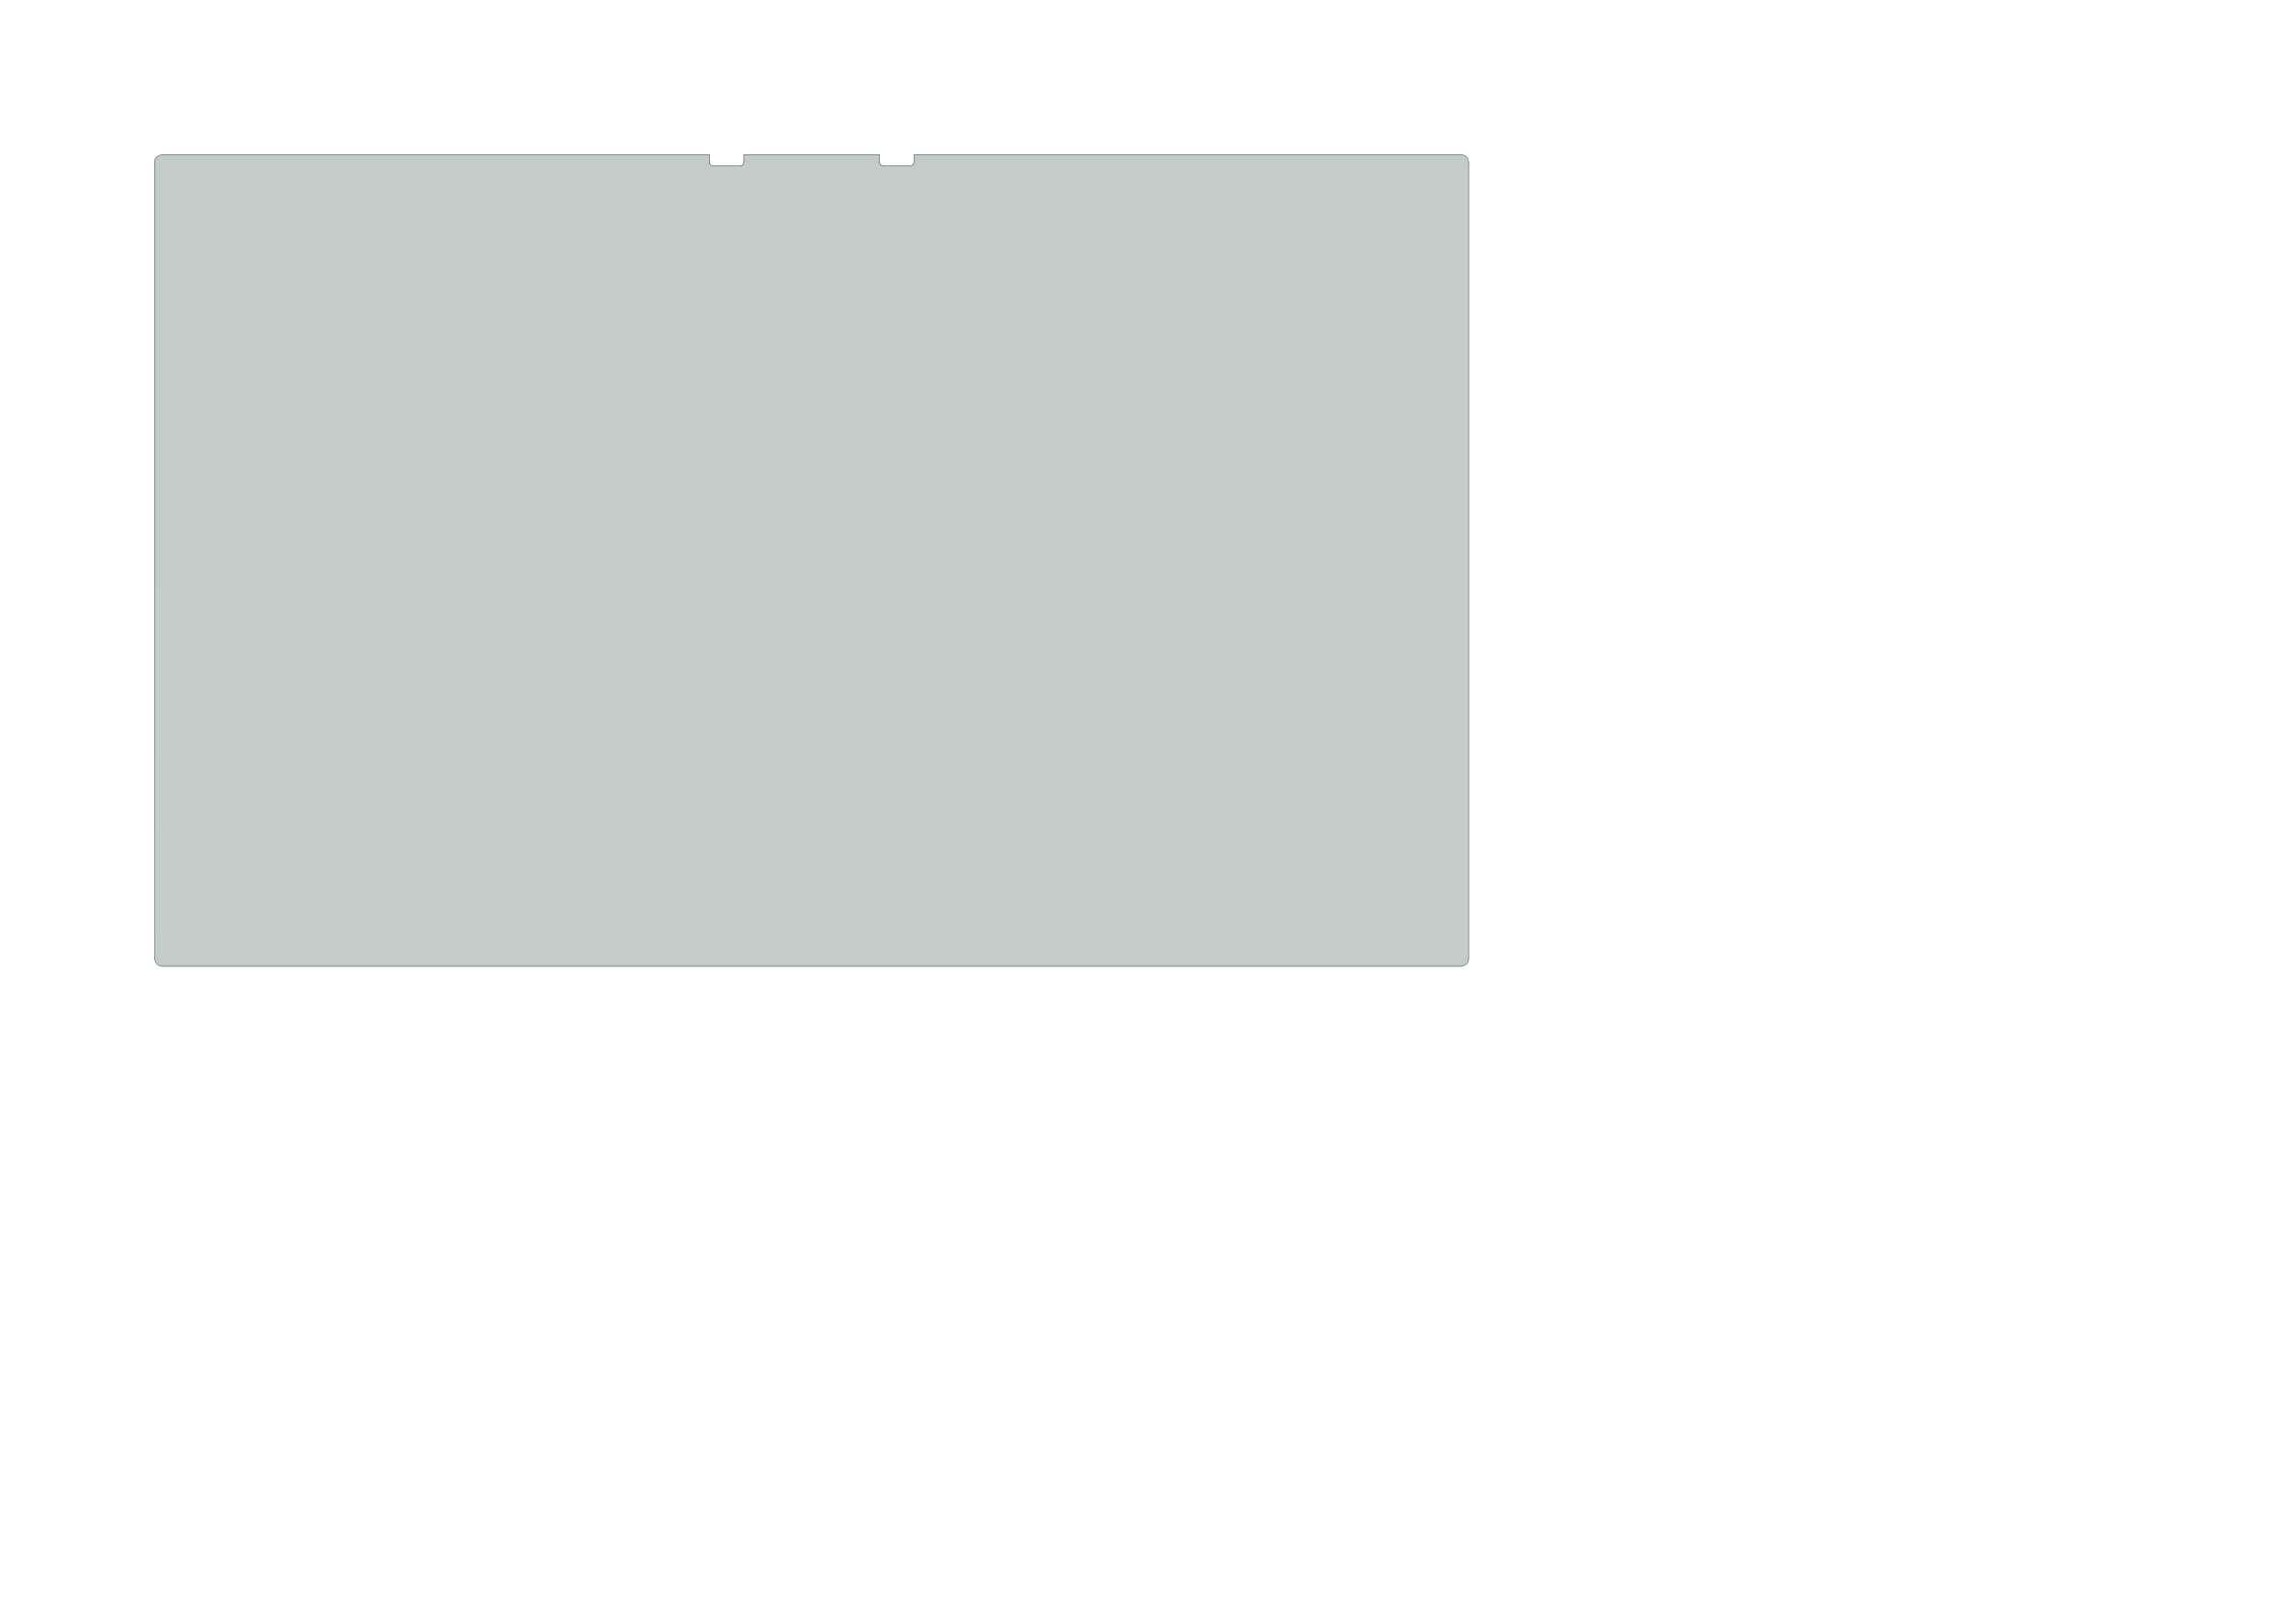 <?xml version='1.0' encoding='ASCII' standalone='yes'?>
<svg xmlns="http://www.w3.org/2000/svg" version="1.1" width="297.002mm" height="210.007mm" viewBox="0 0 297.002 210.007">
            <title>Picture generated by PcbDraw </title>
            <desc>Picture generated by PcbDraw</desc>
        <defs><clipPath id="cut-off"><path d=" M 189.0 20.0 A 1 1 0 0 1 190.0 21.0 L 190.0 124.0 A 1 1 0 0 1 189.0 125.0 L 21.0 125.0 A 1 1 0 0 1 20.0 124.0 L 19.957 21.0 A 1 1 0 0 1 20.957 20.0 L 91.8 20.0 L 91.8 21.0 A 0.4 0.4 0 0 0 92.2 21.4 L 95.8 21.4 A 0.4 0.4 0 0 0 96.2 21.0 L 96.2 20.0 L 113.8 20.0 L 113.8 21.0 A 0.4 0.4 0 0 0 114.2 21.4 L 117.8 21.4 A 0.4 0.4 0 0 0 118.2 21.0 L 118.2 20.0 L 189.0 20.0 " style="fill-rule: evenodd;"/></clipPath><mask id="pads-mask-silkscreen"><rect x="12.475" y="12.502" width="190.843" height="128.135" fill="white"/><g style="fill:#000000; fill-opacity:1;  stroke:#000000; stroke-width:0.01; stroke-opacity:1;  stroke-linecap:round; stroke-linejoin:round;">
<path style="fill:#000000; fill-opacity:1;  stroke:#000000; stroke-width:0.01; stroke-opacity:1;  stroke-linecap:round; stroke-linejoin:round;fill-rule:evenodd;" d="M 159,25.898 158.197,25.898 158.197,23.5 159,23.5 Z"/> 
<path style="fill:#000000; fill-opacity:1;  stroke:#000000; stroke-width:0.01; stroke-opacity:1;  stroke-linecap:round; stroke-linejoin:round;fill-rule:evenodd;" d="M 159,31.101 158.199,31.101 158.199,28.7 159,28.7 Z"/> 
<path style="fill:#000000; fill-opacity:1;  stroke:#000000; stroke-width:0.01; stroke-opacity:1;  stroke-linecap:round; stroke-linejoin:round;fill-rule:evenodd;" d="M 160.25,25.897 159.448,25.897 159.448,23.5 160.25,23.5 Z"/> 
<path style="fill:#000000; fill-opacity:1;  stroke:#000000; stroke-width:0.01; stroke-opacity:1;  stroke-linecap:round; stroke-linejoin:round;fill-rule:evenodd;" d="M 160.25,31.103 159.449,31.103 159.449,28.7 160.25,28.7 Z"/> 
<path style="fill:#000000; fill-opacity:1;  stroke:#000000; stroke-width:0.01; stroke-opacity:1;  stroke-linecap:round; stroke-linejoin:round;fill-rule:evenodd;" d="M 161.55,25.898 160.75,25.898 160.75,23.5 161.55,23.5 Z"/> 
<path style="fill:#000000; fill-opacity:1;  stroke:#000000; stroke-width:0.01; stroke-opacity:1;  stroke-linecap:round; stroke-linejoin:round;fill-rule:evenodd;" d="M 161.55,31.108 160.75,31.108 160.75,28.7 161.55,28.7 Z"/> 
<path style="fill:#000000; fill-opacity:1;  stroke:#000000; stroke-width:0.01; stroke-opacity:1;  stroke-linecap:round; stroke-linejoin:round;fill-rule:evenodd;" d="M 162.8,25.898 162.002,25.898 162.002,23.5 162.8,23.5 Z"/> 
<g style="fill:#000000; fill-opacity:1;  stroke:#000000; stroke-width:0; stroke-opacity:1;  stroke-linecap:round; stroke-linejoin:round;">
<path style="fill:#000000; fill-opacity:1;  stroke:#000000; stroke-width:0; stroke-opacity:1;  stroke-linecap:round; stroke-linejoin:round;fill-rule:evenodd;" d="M 139.05,43.525 139.069,43.429 139.123,43.348 139.204,43.294 139.3,43.275 139.8,43.275 139.896,43.294 139.977,43.348 140.031,43.429 140.05,43.525 140.05,44.475 140.031,44.571 139.977,44.652 139.896,44.706 139.8,44.725 139.3,44.725 139.204,44.706 139.123,44.652 139.069,44.571 139.05,44.475 Z"/> 
<path style="fill:#000000; fill-opacity:1;  stroke:#000000; stroke-width:0; stroke-opacity:1;  stroke-linecap:round; stroke-linejoin:round;fill-rule:evenodd;" d="M 140.95,43.525 140.969,43.429 141.023,43.348 141.104,43.294 141.2,43.275 141.7,43.275 141.796,43.294 141.877,43.348 141.931,43.429 141.95,43.525 141.95,44.475 141.931,44.571 141.877,44.652 141.796,44.706 141.7,44.725 141.2,44.725 141.104,44.706 141.023,44.652 140.969,44.571 140.95,44.475 Z"/> 
</g>
<g style="fill:#000000; fill-opacity:0.0;  stroke:#000000; stroke-width:1.2; stroke-opacity:1;  stroke-linecap:round; stroke-linejoin:round;">
<path d="M121 30 L121 29 "/>
<path d="M118.5 30 L118.5 29 "/>
<path d="M116.5 24.5 L115.5 24.5 "/>
<path d="M111 29 L111 30 "/>
<path d="M113.5 29 L113.5 30 "/>
</g>
<g style="fill:#000000; fill-opacity:1;  stroke:#000000; stroke-width:0; stroke-opacity:1;  stroke-linecap:round; stroke-linejoin:round;">
<circle cx="133" cy="23" r="1.35"/> 
</g>
<g style="fill:#000000; fill-opacity:1;  stroke:#000000; stroke-width:0; stroke-opacity:1;  stroke-linecap:round; stroke-linejoin:round;">
<circle cx="28.05" cy="111.2" r="1.5"/> 
</g>
<g style="fill:#000000; fill-opacity:1;  stroke:#000000; stroke-width:0; stroke-opacity:1;  stroke-linecap:round; stroke-linejoin:round;">
<circle cx="28.05" cy="94.97" r="1.5"/> 
</g>
<g style="fill:#000000; fill-opacity:1;  stroke:#000000; stroke-width:0; stroke-opacity:1;  stroke-linecap:round; stroke-linejoin:round;">
<circle cx="21.7" cy="111.2" r="1.5"/> 
</g>
<g style="fill:#000000; fill-opacity:1;  stroke:#000000; stroke-width:0; stroke-opacity:1;  stroke-linecap:round; stroke-linejoin:round;">
<circle cx="21.7" cy="94.97" r="1.5"/> 
</g>
<g style="fill:#000000; fill-opacity:1;  stroke:#000000; stroke-width:0; stroke-opacity:1;  stroke-linecap:round; stroke-linejoin:round;">
<circle cx="34.4" cy="111.2" r="1.5"/> 
</g>
<g style="fill:#000000; fill-opacity:1;  stroke:#000000; stroke-width:0; stroke-opacity:1;  stroke-linecap:round; stroke-linejoin:round;">
<circle cx="34.4" cy="94.97" r="1.5"/> 
</g>
<g style="fill:#000000; fill-opacity:1;  stroke:#000000; stroke-width:0; stroke-opacity:1;  stroke-linecap:round; stroke-linejoin:round;">
<path style="fill:#000000; fill-opacity:1;  stroke:#000000; stroke-width:0; stroke-opacity:1;  stroke-linecap:round; stroke-linejoin:round;fill-rule:evenodd;" d="M 157.2,43.375 157.219,43.279 157.273,43.198 157.354,43.144 157.45,43.125 157.95,43.125 158.046,43.144 158.127,43.198 158.181,43.279 158.2,43.375 158.2,44.325 158.181,44.421 158.127,44.502 158.046,44.556 157.95,44.575 157.45,44.575 157.354,44.556 157.273,44.502 157.219,44.421 157.2,44.325 Z"/> 
<path style="fill:#000000; fill-opacity:1;  stroke:#000000; stroke-width:0; stroke-opacity:1;  stroke-linecap:round; stroke-linejoin:round;fill-rule:evenodd;" d="M 159.1,43.375 159.119,43.279 159.173,43.198 159.254,43.144 159.35,43.125 159.85,43.125 159.946,43.144 160.027,43.198 160.081,43.279 160.1,43.375 160.1,44.325 160.081,44.421 160.027,44.502 159.946,44.556 159.85,44.575 159.35,44.575 159.254,44.556 159.173,44.502 159.119,44.421 159.1,44.325 Z"/> 
</g>
<g style="fill:#000000; fill-opacity:1;  stroke:#000000; stroke-width:0; stroke-opacity:1;  stroke-linecap:round; stroke-linejoin:round;">
<path style="fill:#000000; fill-opacity:1;  stroke:#000000; stroke-width:0; stroke-opacity:1;  stroke-linecap:round; stroke-linejoin:round;fill-rule:evenodd;" d="M 181.6,29.5 181.6,31.3 177.2,31.3 177.2,29.5 Z"/> 
</g>
<g style="fill:#000000; fill-opacity:0.0;  stroke:#000000; stroke-width:1.8; stroke-opacity:1;  stroke-linecap:round; stroke-linejoin:round;">
<path d="M180.5 24.6 L178.3 24.6 "/>
<path d="M174.6 26.3 L174.6 28.5 "/>
</g>
<g style="fill:#000000; fill-opacity:1;  stroke:#000000; stroke-width:0; stroke-opacity:1;  stroke-linecap:round; stroke-linejoin:round;">
<circle cx="30" cy="119" r="3"/> 
</g>
<g style="fill:#000000; fill-opacity:1;  stroke:#000000; stroke-width:0; stroke-opacity:1;  stroke-linecap:round; stroke-linejoin:round;">
<path style="fill:#000000; fill-opacity:1;  stroke:#000000; stroke-width:0; stroke-opacity:1;  stroke-linecap:round; stroke-linejoin:round;fill-rule:evenodd;" d="M 40.325,65.325 41.675,65.325 41.675,66.675 40.325,66.675 Z"/> 
<circle cx="41" cy="68" r="0.675"/> 
<circle cx="39" cy="66" r="0.675"/> 
<circle cx="39" cy="68" r="0.675"/> 
</g>
<g style="fill:#000000; fill-opacity:1;  stroke:#000000; stroke-width:0; stroke-opacity:1;  stroke-linecap:round; stroke-linejoin:round;">
<path style="fill:#000000; fill-opacity:1;  stroke:#000000; stroke-width:0; stroke-opacity:1;  stroke-linecap:round; stroke-linejoin:round;fill-rule:evenodd;" d="M 129.256,43.275 129.34,43.292 129.411,43.339 129.458,43.41 129.475,43.494 129.475,43.931 129.458,44.015 129.411,44.086 129.34,44.133 129.256,44.15 128.744,44.15 128.66,44.133 128.589,44.086 128.542,44.015 128.525,43.931 128.525,43.494 128.542,43.41 128.589,43.339 128.66,43.292 128.744,43.275 Z"/> 
<path style="fill:#000000; fill-opacity:1;  stroke:#000000; stroke-width:0; stroke-opacity:1;  stroke-linecap:round; stroke-linejoin:round;fill-rule:evenodd;" d="M 129.256,44.85 129.34,44.867 129.411,44.914 129.458,44.985 129.475,45.069 129.475,45.506 129.458,45.59 129.411,45.661 129.34,45.708 129.256,45.725 128.744,45.725 128.66,45.708 128.589,45.661 128.542,45.59 128.525,45.506 128.525,45.069 128.542,44.985 128.589,44.914 128.66,44.867 128.744,44.85 Z"/> 
</g>
<g style="fill:#000000; fill-opacity:1;  stroke:#000000; stroke-width:0; stroke-opacity:1;  stroke-linecap:round; stroke-linejoin:round;">
<path style="fill:#000000; fill-opacity:1;  stroke:#000000; stroke-width:0; stroke-opacity:1;  stroke-linecap:round; stroke-linejoin:round;fill-rule:evenodd;" d="M 165.225,25.75 165.321,25.769 165.402,25.823 165.456,25.904 165.475,26 165.475,26.5 165.456,26.596 165.402,26.677 165.321,26.731 165.225,26.75 164.275,26.75 164.179,26.731 164.098,26.677 164.044,26.596 164.025,26.5 164.025,26 164.044,25.904 164.098,25.823 164.179,25.769 164.275,25.75 Z"/> 
<path style="fill:#000000; fill-opacity:1;  stroke:#000000; stroke-width:0; stroke-opacity:1;  stroke-linecap:round; stroke-linejoin:round;fill-rule:evenodd;" d="M 165.225,27.65 165.321,27.669 165.402,27.723 165.456,27.804 165.475,27.9 165.475,28.4 165.456,28.496 165.402,28.577 165.321,28.631 165.225,28.65 164.275,28.65 164.179,28.631 164.098,28.577 164.044,28.496 164.025,28.4 164.025,27.9 164.044,27.804 164.098,27.723 164.179,27.669 164.275,27.65 Z"/> 
</g>
<g style="fill:#000000; fill-opacity:1;  stroke:#000000; stroke-width:0; stroke-opacity:1;  stroke-linecap:round; stroke-linejoin:round;">
<path style="fill:#000000; fill-opacity:1;  stroke:#000000; stroke-width:0; stroke-opacity:1;  stroke-linecap:round; stroke-linejoin:round;fill-rule:evenodd;" d="M 117.3,50.1 117.3,49.1 118.8,49.1 118.8,50.1 Z"/> 
<path style="fill:#000000; fill-opacity:1;  stroke:#000000; stroke-width:0; stroke-opacity:1;  stroke-linecap:round; stroke-linejoin:round;fill-rule:evenodd;" d="M 117.3,46.9 117.3,45.9 118.8,45.9 118.8,46.9 Z"/> 
<path style="fill:#000000; fill-opacity:1;  stroke:#000000; stroke-width:0; stroke-opacity:1;  stroke-linecap:round; stroke-linejoin:round;fill-rule:evenodd;" d="M 112.4,46.9 112.4,45.9 113.9,45.9 113.9,46.9 Z"/> 
<path style="fill:#000000; fill-opacity:1;  stroke:#000000; stroke-width:0; stroke-opacity:1;  stroke-linecap:round; stroke-linejoin:round;fill-rule:evenodd;" d="M 112.4,50.1 112.4,49.1 113.9,49.1 113.9,50.1 Z"/> 
</g>
<g style="fill:#000000; fill-opacity:1;  stroke:#000000; stroke-width:0; stroke-opacity:1;  stroke-linecap:round; stroke-linejoin:round;">
<circle cx="105" cy="67" r="3"/> 
</g>
<g style="fill:#000000; fill-opacity:1;  stroke:#000000; stroke-width:0; stroke-opacity:1;  stroke-linecap:round; stroke-linejoin:round;">
<circle cx="30" cy="67" r="3"/> 
</g>
<g style="fill:#000000; fill-opacity:1;  stroke:#000000; stroke-width:0; stroke-opacity:1;  stroke-linecap:round; stroke-linejoin:round;">
<circle cx="28.085" cy="91" r="1.5"/> 
</g>
<g style="fill:#000000; fill-opacity:1;  stroke:#000000; stroke-width:0; stroke-opacity:1;  stroke-linecap:round; stroke-linejoin:round;">
<circle cx="28.085" cy="74.77" r="1.5"/> 
</g>
<g style="fill:#000000; fill-opacity:1;  stroke:#000000; stroke-width:0; stroke-opacity:1;  stroke-linecap:round; stroke-linejoin:round;">
<circle cx="21.735" cy="91" r="1.5"/> 
</g>
<g style="fill:#000000; fill-opacity:1;  stroke:#000000; stroke-width:0; stroke-opacity:1;  stroke-linecap:round; stroke-linejoin:round;">
<circle cx="21.735" cy="74.77" r="1.5"/> 
</g>
<g style="fill:#000000; fill-opacity:1;  stroke:#000000; stroke-width:0; stroke-opacity:1;  stroke-linecap:round; stroke-linejoin:round;">
<circle cx="34.435" cy="91" r="1.5"/> 
</g>
<g style="fill:#000000; fill-opacity:1;  stroke:#000000; stroke-width:0; stroke-opacity:1;  stroke-linecap:round; stroke-linejoin:round;">
<circle cx="34.435" cy="74.77" r="1.5"/> 
</g>
<g style="fill:#000000; fill-opacity:1;  stroke:#000000; stroke-width:0; stroke-opacity:1;  stroke-linecap:round; stroke-linejoin:round;">
<path style="fill:#000000; fill-opacity:1;  stroke:#000000; stroke-width:0; stroke-opacity:1;  stroke-linecap:round; stroke-linejoin:round;fill-rule:evenodd;" d="M 143.835,70.395 146.085,70.395 146.085,72.645 143.835,72.645 Z"/> 
<circle cx="137.34" cy="71.52" r="1.125"/> 
</g>
<g style="fill:#000000; fill-opacity:1;  stroke:#000000; stroke-width:0; stroke-opacity:1;  stroke-linecap:round; stroke-linejoin:round;">
<circle cx="132.26" cy="71.52" r="1.125"/> 
</g>
<g style="fill:#000000; fill-opacity:1;  stroke:#000000; stroke-width:0; stroke-opacity:1;  stroke-linecap:round; stroke-linejoin:round;">
<circle cx="124.64" cy="91.84" r="1.125"/> 
</g>
<g style="fill:#000000; fill-opacity:1;  stroke:#000000; stroke-width:0; stroke-opacity:1;  stroke-linecap:round; stroke-linejoin:round;">
<circle cx="134.8" cy="91.84" r="1.125"/> 
</g>
<g style="fill:#000000; fill-opacity:1;  stroke:#000000; stroke-width:0; stroke-opacity:1;  stroke-linecap:round; stroke-linejoin:round;">
<circle cx="144.96" cy="91.84" r="1.125"/> 
</g>
<g style="fill:#000000; fill-opacity:1;  stroke:#000000; stroke-width:0; stroke-opacity:1;  stroke-linecap:round; stroke-linejoin:round;">
<circle cx="181.95" cy="94.995" r="1.5"/> 
</g>
<g style="fill:#000000; fill-opacity:1;  stroke:#000000; stroke-width:0; stroke-opacity:1;  stroke-linecap:round; stroke-linejoin:round;">
<circle cx="181.95" cy="111.225" r="1.5"/> 
</g>
<g style="fill:#000000; fill-opacity:1;  stroke:#000000; stroke-width:0; stroke-opacity:1;  stroke-linecap:round; stroke-linejoin:round;">
<circle cx="188.3" cy="94.995" r="1.5"/> 
</g>
<g style="fill:#000000; fill-opacity:1;  stroke:#000000; stroke-width:0; stroke-opacity:1;  stroke-linecap:round; stroke-linejoin:round;">
<circle cx="188.3" cy="111.225" r="1.5"/> 
</g>
<g style="fill:#000000; fill-opacity:1;  stroke:#000000; stroke-width:0; stroke-opacity:1;  stroke-linecap:round; stroke-linejoin:round;">
<circle cx="175.6" cy="94.995" r="1.5"/> 
</g>
<g style="fill:#000000; fill-opacity:1;  stroke:#000000; stroke-width:0; stroke-opacity:1;  stroke-linecap:round; stroke-linejoin:round;">
<circle cx="175.6" cy="111.225" r="1.5"/> 
</g>
<g style="fill:#000000; fill-opacity:1;  stroke:#000000; stroke-width:0; stroke-opacity:1;  stroke-linecap:round; stroke-linejoin:round;">
<path style="fill:#000000; fill-opacity:1;  stroke:#000000; stroke-width:0; stroke-opacity:1;  stroke-linecap:round; stroke-linejoin:round;fill-rule:evenodd;" d="M 93.527,112.819 93.543,112.71 93.598,112.598 93.687,112.509 93.799,112.454 93.908,112.438 95.432,112.438 95.541,112.454 95.653,112.509 95.742,112.598 95.797,112.71 95.813,112.819 95.813,113.581 95.797,113.69 95.742,113.802 95.653,113.891 95.541,113.946 95.432,113.962 93.908,113.962 93.799,113.946 93.687,113.891 93.598,113.802 93.543,113.69 93.527,113.581 Z"/> 
<path style="fill:#000000; fill-opacity:1;  stroke:#000000; stroke-width:0; stroke-opacity:1;  stroke-linecap:round; stroke-linejoin:round;fill-rule:evenodd;" d="M 96.127,112.819 96.143,112.71 96.198,112.598 96.287,112.509 96.399,112.454 96.508,112.438 98.032,112.438 98.141,112.454 98.253,112.509 98.342,112.598 98.397,112.71 98.413,112.819 98.413,113.581 98.397,113.69 98.342,113.802 98.253,113.891 98.141,113.946 98.032,113.962 96.508,113.962 96.399,113.946 96.287,113.891 96.198,113.802 96.143,113.69 96.127,113.581 Z"/> 
</g>
<g style="fill:#000000; fill-opacity:1;  stroke:#000000; stroke-width:0; stroke-opacity:1;  stroke-linecap:round; stroke-linejoin:round;">
<path style="fill:#000000; fill-opacity:1;  stroke:#000000; stroke-width:0; stroke-opacity:1;  stroke-linecap:round; stroke-linejoin:round;fill-rule:evenodd;" d="M 142.3,50.1 142.3,49.1 143.8,49.1 143.8,50.1 Z"/> 
<path style="fill:#000000; fill-opacity:1;  stroke:#000000; stroke-width:0; stroke-opacity:1;  stroke-linecap:round; stroke-linejoin:round;fill-rule:evenodd;" d="M 142.3,46.9 142.3,45.9 143.8,45.9 143.8,46.9 Z"/> 
<path style="fill:#000000; fill-opacity:1;  stroke:#000000; stroke-width:0; stroke-opacity:1;  stroke-linecap:round; stroke-linejoin:round;fill-rule:evenodd;" d="M 137.4,46.9 137.4,45.9 138.9,45.9 138.9,46.9 Z"/> 
<path style="fill:#000000; fill-opacity:1;  stroke:#000000; stroke-width:0; stroke-opacity:1;  stroke-linecap:round; stroke-linejoin:round;fill-rule:evenodd;" d="M 137.4,50.1 137.4,49.1 138.9,49.1 138.9,50.1 Z"/> 
</g>
<g style="fill:#000000; fill-opacity:1;  stroke:#000000; stroke-width:0; stroke-opacity:1;  stroke-linecap:round; stroke-linejoin:round;">
<circle cx="118.98" cy="121.52" r="1.35"/> 
</g>
<g style="fill:#000000; fill-opacity:1;  stroke:#000000; stroke-width:0; stroke-opacity:1;  stroke-linecap:round; stroke-linejoin:round;">
<path style="fill:#000000; fill-opacity:1;  stroke:#000000; stroke-width:0; stroke-opacity:1;  stroke-linecap:round; stroke-linejoin:round;fill-rule:evenodd;" d="M 169.675,120.675 168.325,120.675 168.325,119.325 169.675,119.325 Z"/> 
<circle cx="169" cy="118" r="0.675"/> 
<circle cx="171" cy="120" r="0.675"/> 
<circle cx="171" cy="118" r="0.675"/> 
</g>
<g style="fill:#000000; fill-opacity:1;  stroke:#000000; stroke-width:0; stroke-opacity:1;  stroke-linecap:round; stroke-linejoin:round;">
<path style="fill:#000000; fill-opacity:1;  stroke:#000000; stroke-width:0; stroke-opacity:1;  stroke-linecap:round; stroke-linejoin:round;fill-rule:evenodd;" d="M 50.44,107.17 48.74,107.17 48.74,105.47 50.44,105.47 Z"/> 
<circle cx="49.59" cy="103.78" r="0.85"/> 
<circle cx="52.13" cy="106.32" r="0.85"/> 
<circle cx="52.13" cy="103.78" r="0.85"/> 
<circle cx="54.67" cy="106.32" r="0.85"/> 
<circle cx="54.67" cy="103.78" r="0.85"/> 
<circle cx="57.21" cy="106.32" r="0.85"/> 
<circle cx="57.21" cy="103.78" r="0.85"/> 
<circle cx="59.75" cy="106.32" r="0.85"/> 
<circle cx="59.75" cy="103.78" r="0.85"/> 
<circle cx="62.29" cy="106.32" r="0.85"/> 
<circle cx="62.29" cy="103.78" r="0.85"/> 
<circle cx="64.83" cy="106.32" r="0.85"/> 
<circle cx="64.83" cy="103.78" r="0.85"/> 
<circle cx="67.37" cy="106.32" r="0.85"/> 
<circle cx="67.37" cy="103.78" r="0.85"/> 
<circle cx="69.91" cy="106.32" r="0.85"/> 
<circle cx="69.91" cy="103.78" r="0.85"/> 
<circle cx="72.45" cy="106.32" r="0.85"/> 
<circle cx="72.45" cy="103.78" r="0.85"/> 
<circle cx="74.99" cy="106.32" r="0.85"/> 
<circle cx="74.99" cy="103.78" r="0.85"/> 
<circle cx="77.53" cy="106.32" r="0.85"/> 
<circle cx="77.53" cy="103.78" r="0.85"/> 
<circle cx="80.07" cy="106.32" r="0.85"/> 
<circle cx="80.07" cy="103.78" r="0.85"/> 
<circle cx="82.61" cy="106.32" r="0.85"/> 
<circle cx="82.61" cy="103.78" r="0.85"/> 
<circle cx="85.15" cy="106.32" r="0.85"/> 
<circle cx="85.15" cy="103.78" r="0.85"/> 
<circle cx="87.69" cy="106.32" r="0.85"/> 
<circle cx="87.69" cy="103.78" r="0.85"/> 
<circle cx="90.23" cy="106.32" r="0.85"/> 
<circle cx="90.23" cy="103.78" r="0.85"/> 
<circle cx="92.77" cy="106.32" r="0.85"/> 
<circle cx="92.77" cy="103.78" r="0.85"/> 
<circle cx="95.31" cy="106.32" r="0.85"/> 
<circle cx="95.31" cy="103.78" r="0.85"/> 
<circle cx="97.85" cy="106.32" r="0.85"/> 
<circle cx="97.85" cy="103.78" r="0.85"/> 
</g>
<g style="fill:#000000; fill-opacity:1;  stroke:#000000; stroke-width:0; stroke-opacity:1;  stroke-linecap:round; stroke-linejoin:round;">
<circle cx="80.1" cy="21.075" r="0.3"/> 
</g>
<g style="fill:#000000; fill-opacity:1;  stroke:#000000; stroke-width:0; stroke-opacity:1;  stroke-linecap:round; stroke-linejoin:round;">
<circle cx="80.1" cy="22.075" r="0.3"/> 
</g>
<g style="fill:#000000; fill-opacity:1;  stroke:#000000; stroke-width:0; stroke-opacity:1;  stroke-linecap:round; stroke-linejoin:round;">
<circle cx="80.1" cy="23.075" r="0.3"/> 
</g>
<g style="fill:#000000; fill-opacity:1;  stroke:#000000; stroke-width:0; stroke-opacity:1;  stroke-linecap:round; stroke-linejoin:round;">
<circle cx="80.1" cy="24.075" r="0.3"/> 
</g>
<g style="fill:#000000; fill-opacity:1;  stroke:#000000; stroke-width:0; stroke-opacity:1;  stroke-linecap:round; stroke-linejoin:round;">
<circle cx="80.1" cy="25.075" r="0.3"/> 
</g>
<g style="fill:#000000; fill-opacity:1;  stroke:#000000; stroke-width:0; stroke-opacity:1;  stroke-linecap:round; stroke-linejoin:round;">
<circle cx="80.1" cy="26.075" r="0.3"/> 
</g>
<g style="fill:#000000; fill-opacity:1;  stroke:#000000; stroke-width:0; stroke-opacity:1;  stroke-linecap:round; stroke-linejoin:round;">
<circle cx="80.1" cy="30.075" r="0.3"/> 
</g>
<g style="fill:#000000; fill-opacity:1;  stroke:#000000; stroke-width:0; stroke-opacity:1;  stroke-linecap:round; stroke-linejoin:round;">
<circle cx="80.1" cy="31.075" r="0.3"/> 
</g>
<g style="fill:#000000; fill-opacity:1;  stroke:#000000; stroke-width:0; stroke-opacity:1;  stroke-linecap:round; stroke-linejoin:round;">
<circle cx="80.1" cy="32.075" r="0.3"/> 
</g>
<g style="fill:#000000; fill-opacity:1;  stroke:#000000; stroke-width:0; stroke-opacity:1;  stroke-linecap:round; stroke-linejoin:round;">
<circle cx="80.1" cy="33.075" r="0.3"/> 
</g>
<g style="fill:#000000; fill-opacity:1;  stroke:#000000; stroke-width:0; stroke-opacity:1;  stroke-linecap:round; stroke-linejoin:round;">
<circle cx="80.1" cy="34.075" r="0.3"/> 
</g>
<g style="fill:#000000; fill-opacity:1;  stroke:#000000; stroke-width:0; stroke-opacity:1;  stroke-linecap:round; stroke-linejoin:round;">
<circle cx="80.1" cy="35.075" r="0.3"/> 
</g>
<g style="fill:#000000; fill-opacity:1;  stroke:#000000; stroke-width:0; stroke-opacity:1;  stroke-linecap:round; stroke-linejoin:round;">
<circle cx="80.1" cy="36.075" r="0.3"/> 
</g>
<g style="fill:#000000; fill-opacity:1;  stroke:#000000; stroke-width:0; stroke-opacity:1;  stroke-linecap:round; stroke-linejoin:round;">
<circle cx="81.1" cy="36.075" r="0.3"/> 
</g>
<g style="fill:#000000; fill-opacity:1;  stroke:#000000; stroke-width:0; stroke-opacity:1;  stroke-linecap:round; stroke-linejoin:round;">
<circle cx="82.1" cy="36.075" r="0.3"/> 
</g>
<g style="fill:#000000; fill-opacity:1;  stroke:#000000; stroke-width:0; stroke-opacity:1;  stroke-linecap:round; stroke-linejoin:round;">
<circle cx="83.1" cy="36.075" r="0.3"/> 
</g>
<g style="fill:#000000; fill-opacity:1;  stroke:#000000; stroke-width:0; stroke-opacity:1;  stroke-linecap:round; stroke-linejoin:round;">
<circle cx="84.1" cy="36.075" r="0.3"/> 
</g>
<g style="fill:#000000; fill-opacity:1;  stroke:#000000; stroke-width:0; stroke-opacity:1;  stroke-linecap:round; stroke-linejoin:round;">
<circle cx="85.1" cy="36.075" r="0.3"/> 
</g>
<g style="fill:#000000; fill-opacity:1;  stroke:#000000; stroke-width:0; stroke-opacity:1;  stroke-linecap:round; stroke-linejoin:round;">
<circle cx="86.1" cy="36.075" r="0.3"/> 
</g>
<g style="fill:#000000; fill-opacity:1;  stroke:#000000; stroke-width:0; stroke-opacity:1;  stroke-linecap:round; stroke-linejoin:round;">
<circle cx="87.1" cy="36.075" r="0.3"/> 
</g>
<g style="fill:#000000; fill-opacity:1;  stroke:#000000; stroke-width:0; stroke-opacity:1;  stroke-linecap:round; stroke-linejoin:round;">
<circle cx="88.1" cy="36.075" r="0.3"/> 
</g>
<g style="fill:#000000; fill-opacity:1;  stroke:#000000; stroke-width:0; stroke-opacity:1;  stroke-linecap:round; stroke-linejoin:round;">
<circle cx="90.1" cy="36.075" r="0.3"/> 
</g>
<g style="fill:#000000; fill-opacity:1;  stroke:#000000; stroke-width:0; stroke-opacity:1;  stroke-linecap:round; stroke-linejoin:round;">
<circle cx="91.1" cy="36.075" r="0.3"/> 
</g>
<g style="fill:#000000; fill-opacity:1;  stroke:#000000; stroke-width:0; stroke-opacity:1;  stroke-linecap:round; stroke-linejoin:round;">
<circle cx="92.1" cy="36.075" r="0.3"/> 
</g>
<g style="fill:#000000; fill-opacity:1;  stroke:#000000; stroke-width:0; stroke-opacity:1;  stroke-linecap:round; stroke-linejoin:round;">
<circle cx="93.1" cy="36.075" r="0.3"/> 
</g>
<g style="fill:#000000; fill-opacity:1;  stroke:#000000; stroke-width:0; stroke-opacity:1;  stroke-linecap:round; stroke-linejoin:round;">
<circle cx="94.1" cy="36.075" r="0.3"/> 
</g>
<g style="fill:#000000; fill-opacity:1;  stroke:#000000; stroke-width:0; stroke-opacity:1;  stroke-linecap:round; stroke-linejoin:round;">
<circle cx="95.1" cy="36.075" r="0.3"/> 
</g>
<g style="fill:#000000; fill-opacity:1;  stroke:#000000; stroke-width:0; stroke-opacity:1;  stroke-linecap:round; stroke-linejoin:round;">
<circle cx="96.1" cy="36.075" r="0.3"/> 
</g>
<g style="fill:#000000; fill-opacity:1;  stroke:#000000; stroke-width:0; stroke-opacity:1;  stroke-linecap:round; stroke-linejoin:round;">
<circle cx="97.1" cy="36.075" r="0.3"/> 
</g>
<g style="fill:#000000; fill-opacity:1;  stroke:#000000; stroke-width:0; stroke-opacity:1;  stroke-linecap:round; stroke-linejoin:round;">
<circle cx="98.1" cy="36.075" r="0.3"/> 
</g>
<g style="fill:#000000; fill-opacity:1;  stroke:#000000; stroke-width:0; stroke-opacity:1;  stroke-linecap:round; stroke-linejoin:round;">
<circle cx="100.1" cy="36.075" r="0.3"/> 
</g>
<g style="fill:#000000; fill-opacity:1;  stroke:#000000; stroke-width:0; stroke-opacity:1;  stroke-linecap:round; stroke-linejoin:round;">
<circle cx="101.1" cy="36.075" r="0.3"/> 
</g>
<g style="fill:#000000; fill-opacity:1;  stroke:#000000; stroke-width:0; stroke-opacity:1;  stroke-linecap:round; stroke-linejoin:round;">
<circle cx="102.1" cy="36.075" r="0.3"/> 
</g>
<g style="fill:#000000; fill-opacity:1;  stroke:#000000; stroke-width:0; stroke-opacity:1;  stroke-linecap:round; stroke-linejoin:round;">
<circle cx="103.1" cy="36.075" r="0.3"/> 
</g>
<g style="fill:#000000; fill-opacity:1;  stroke:#000000; stroke-width:0; stroke-opacity:1;  stroke-linecap:round; stroke-linejoin:round;">
<circle cx="104.1" cy="36.075" r="0.3"/> 
</g>
<g style="fill:#000000; fill-opacity:1;  stroke:#000000; stroke-width:0; stroke-opacity:1;  stroke-linecap:round; stroke-linejoin:round;">
<circle cx="105.1" cy="36.075" r="0.3"/> 
</g>
<g style="fill:#000000; fill-opacity:1;  stroke:#000000; stroke-width:0; stroke-opacity:1;  stroke-linecap:round; stroke-linejoin:round;">
<circle cx="106.1" cy="36.075" r="0.3"/> 
</g>
<g style="fill:#000000; fill-opacity:1;  stroke:#000000; stroke-width:0; stroke-opacity:1;  stroke-linecap:round; stroke-linejoin:round;">
<circle cx="107.1" cy="36.075" r="0.3"/> 
</g>
<g style="fill:#000000; fill-opacity:1;  stroke:#000000; stroke-width:0; stroke-opacity:1;  stroke-linecap:round; stroke-linejoin:round;">
<circle cx="108.1" cy="36.075" r="0.3"/> 
</g>
<g style="fill:#000000; fill-opacity:1;  stroke:#000000; stroke-width:0; stroke-opacity:1;  stroke-linecap:round; stroke-linejoin:round;">
<circle cx="109.1" cy="36.075" r="0.3"/> 
</g>
<g style="fill:#000000; fill-opacity:1;  stroke:#000000; stroke-width:0; stroke-opacity:1;  stroke-linecap:round; stroke-linejoin:round;">
<circle cx="110.1" cy="36.075" r="0.3"/> 
</g>
<g style="fill:#000000; fill-opacity:1;  stroke:#000000; stroke-width:0; stroke-opacity:1;  stroke-linecap:round; stroke-linejoin:round;">
<circle cx="112.1" cy="36.075" r="0.3"/> 
</g>
<g style="fill:#000000; fill-opacity:1;  stroke:#000000; stroke-width:0; stroke-opacity:1;  stroke-linecap:round; stroke-linejoin:round;">
<circle cx="113.1" cy="36.075" r="0.3"/> 
</g>
<g style="fill:#000000; fill-opacity:1;  stroke:#000000; stroke-width:0; stroke-opacity:1;  stroke-linecap:round; stroke-linejoin:round;">
<circle cx="114.1" cy="36.075" r="0.3"/> 
</g>
<g style="fill:#000000; fill-opacity:1;  stroke:#000000; stroke-width:0; stroke-opacity:1;  stroke-linecap:round; stroke-linejoin:round;">
<circle cx="115.1" cy="36.075" r="0.3"/> 
</g>
<g style="fill:#000000; fill-opacity:1;  stroke:#000000; stroke-width:0; stroke-opacity:1;  stroke-linecap:round; stroke-linejoin:round;">
<circle cx="116.1" cy="36.075" r="0.3"/> 
</g>
<g style="fill:#000000; fill-opacity:1;  stroke:#000000; stroke-width:0; stroke-opacity:1;  stroke-linecap:round; stroke-linejoin:round;">
<circle cx="117.1" cy="36.075" r="0.3"/> 
</g>
<g style="fill:#000000; fill-opacity:1;  stroke:#000000; stroke-width:0; stroke-opacity:1;  stroke-linecap:round; stroke-linejoin:round;">
<circle cx="118.1" cy="36.075" r="0.3"/> 
</g>
<g style="fill:#000000; fill-opacity:1;  stroke:#000000; stroke-width:0; stroke-opacity:1;  stroke-linecap:round; stroke-linejoin:round;">
<circle cx="119.1" cy="36.075" r="0.3"/> 
</g>
<g style="fill:#000000; fill-opacity:1;  stroke:#000000; stroke-width:0; stroke-opacity:1;  stroke-linecap:round; stroke-linejoin:round;">
<circle cx="120.1" cy="36.075" r="0.3"/> 
</g>
<g style="fill:#000000; fill-opacity:1;  stroke:#000000; stroke-width:0; stroke-opacity:1;  stroke-linecap:round; stroke-linejoin:round;">
<circle cx="122.1" cy="36.075" r="0.3"/> 
</g>
<g style="fill:#000000; fill-opacity:1;  stroke:#000000; stroke-width:0; stroke-opacity:1;  stroke-linecap:round; stroke-linejoin:round;">
<circle cx="123.1" cy="36.075" r="0.3"/> 
</g>
<g style="fill:#000000; fill-opacity:1;  stroke:#000000; stroke-width:0; stroke-opacity:1;  stroke-linecap:round; stroke-linejoin:round;">
<circle cx="124.1" cy="36.075" r="0.3"/> 
</g>
<g style="fill:#000000; fill-opacity:1;  stroke:#000000; stroke-width:0; stroke-opacity:1;  stroke-linecap:round; stroke-linejoin:round;">
<circle cx="125.1" cy="36.075" r="0.3"/> 
</g>
<g style="fill:#000000; fill-opacity:1;  stroke:#000000; stroke-width:0; stroke-opacity:1;  stroke-linecap:round; stroke-linejoin:round;">
<circle cx="126.1" cy="36.075" r="0.3"/> 
</g>
<g style="fill:#000000; fill-opacity:1;  stroke:#000000; stroke-width:0; stroke-opacity:1;  stroke-linecap:round; stroke-linejoin:round;">
<circle cx="127.1" cy="36.075" r="0.3"/> 
</g>
<g style="fill:#000000; fill-opacity:1;  stroke:#000000; stroke-width:0; stroke-opacity:1;  stroke-linecap:round; stroke-linejoin:round;">
<circle cx="128.1" cy="36.075" r="0.3"/> 
</g>
<g style="fill:#000000; fill-opacity:1;  stroke:#000000; stroke-width:0; stroke-opacity:1;  stroke-linecap:round; stroke-linejoin:round;">
<circle cx="129.1" cy="36.075" r="0.3"/> 
</g>
<g style="fill:#000000; fill-opacity:1;  stroke:#000000; stroke-width:0; stroke-opacity:1;  stroke-linecap:round; stroke-linejoin:round;">
<circle cx="130.1" cy="21.075" r="0.3"/> 
</g>
<g style="fill:#000000; fill-opacity:1;  stroke:#000000; stroke-width:0; stroke-opacity:1;  stroke-linecap:round; stroke-linejoin:round;">
<circle cx="130.1" cy="22.075" r="0.3"/> 
</g>
<g style="fill:#000000; fill-opacity:1;  stroke:#000000; stroke-width:0; stroke-opacity:1;  stroke-linecap:round; stroke-linejoin:round;">
<circle cx="130.1" cy="23.075" r="0.3"/> 
</g>
<g style="fill:#000000; fill-opacity:1;  stroke:#000000; stroke-width:0; stroke-opacity:1;  stroke-linecap:round; stroke-linejoin:round;">
<circle cx="130.1" cy="24.075" r="0.3"/> 
</g>
<g style="fill:#000000; fill-opacity:1;  stroke:#000000; stroke-width:0; stroke-opacity:1;  stroke-linecap:round; stroke-linejoin:round;">
<circle cx="130.1" cy="25.075" r="0.3"/> 
</g>
<g style="fill:#000000; fill-opacity:1;  stroke:#000000; stroke-width:0; stroke-opacity:1;  stroke-linecap:round; stroke-linejoin:round;">
<circle cx="130.1" cy="26.075" r="0.3"/> 
</g>
<g style="fill:#000000; fill-opacity:1;  stroke:#000000; stroke-width:0; stroke-opacity:1;  stroke-linecap:round; stroke-linejoin:round;">
<circle cx="130.1" cy="27.075" r="0.3"/> 
</g>
<g style="fill:#000000; fill-opacity:1;  stroke:#000000; stroke-width:0; stroke-opacity:1;  stroke-linecap:round; stroke-linejoin:round;">
<circle cx="130.1" cy="28.075" r="0.3"/> 
</g>
<g style="fill:#000000; fill-opacity:1;  stroke:#000000; stroke-width:0; stroke-opacity:1;  stroke-linecap:round; stroke-linejoin:round;">
<circle cx="130.1" cy="29.075" r="0.3"/> 
</g>
<g style="fill:#000000; fill-opacity:1;  stroke:#000000; stroke-width:0; stroke-opacity:1;  stroke-linecap:round; stroke-linejoin:round;">
<circle cx="130.1" cy="30.075" r="0.3"/> 
</g>
<g style="fill:#000000; fill-opacity:1;  stroke:#000000; stroke-width:0; stroke-opacity:1;  stroke-linecap:round; stroke-linejoin:round;">
<circle cx="130.1" cy="31.075" r="0.3"/> 
</g>
<g style="fill:#000000; fill-opacity:1;  stroke:#000000; stroke-width:0; stroke-opacity:1;  stroke-linecap:round; stroke-linejoin:round;">
<circle cx="130.1" cy="32.075" r="0.3"/> 
</g>
<g style="fill:#000000; fill-opacity:1;  stroke:#000000; stroke-width:0; stroke-opacity:1;  stroke-linecap:round; stroke-linejoin:round;">
<circle cx="130.1" cy="33.075" r="0.3"/> 
</g>
<g style="fill:#000000; fill-opacity:1;  stroke:#000000; stroke-width:0; stroke-opacity:1;  stroke-linecap:round; stroke-linejoin:round;">
<circle cx="130.1" cy="34.075" r="0.3"/> 
</g>
<g style="fill:#000000; fill-opacity:1;  stroke:#000000; stroke-width:0; stroke-opacity:1;  stroke-linecap:round; stroke-linejoin:round;">
<circle cx="130.1" cy="35.075" r="0.3"/> 
</g>
<g style="fill:#000000; fill-opacity:1;  stroke:#000000; stroke-width:0; stroke-opacity:1;  stroke-linecap:round; stroke-linejoin:round;">
<circle cx="130.1" cy="36.075" r="0.3"/> 
</g>
<g style="fill:#000000; fill-opacity:1;  stroke:#000000; stroke-width:0; stroke-opacity:1;  stroke-linecap:round; stroke-linejoin:round;">
<path style="fill:#000000; fill-opacity:1;  stroke:#000000; stroke-width:0; stroke-opacity:1;  stroke-linecap:round; stroke-linejoin:round;fill-rule:evenodd;" d="M 40.325,117.325 41.675,117.325 41.675,118.675 40.325,118.675 Z"/> 
<circle cx="41" cy="120" r="0.675"/> 
<circle cx="39" cy="118" r="0.675"/> 
<circle cx="39" cy="120" r="0.675"/> 
</g>
<g style="fill:#000000; fill-opacity:1;  stroke:#000000; stroke-width:0; stroke-opacity:1;  stroke-linecap:round; stroke-linejoin:round;">
<path style="fill:#000000; fill-opacity:1;  stroke:#000000; stroke-width:0; stroke-opacity:1;  stroke-linecap:round; stroke-linejoin:round;fill-rule:evenodd;" d="M 100.25,65.4 100.25,64.1 101.8,64.1 101.8,65.4 Z"/> 
<path style="fill:#000000; fill-opacity:1;  stroke:#000000; stroke-width:0; stroke-opacity:1;  stroke-linecap:round; stroke-linejoin:round;fill-rule:evenodd;" d="M 108.2,65.4 108.2,64.1 109.75,64.1 109.75,65.4 Z"/> 
<path style="fill:#000000; fill-opacity:1;  stroke:#000000; stroke-width:0; stroke-opacity:1;  stroke-linecap:round; stroke-linejoin:round;fill-rule:evenodd;" d="M 100.25,69.9 100.25,68.6 101.8,68.6 101.8,69.9 Z"/> 
<path style="fill:#000000; fill-opacity:1;  stroke:#000000; stroke-width:0; stroke-opacity:1;  stroke-linecap:round; stroke-linejoin:round;fill-rule:evenodd;" d="M 108.2,69.9 108.2,68.6 109.75,68.6 109.75,69.9 Z"/> 
</g>
<g style="fill:#000000; fill-opacity:1;  stroke:#000000; stroke-width:0; stroke-opacity:1;  stroke-linecap:round; stroke-linejoin:round;">
<path style="fill:#000000; fill-opacity:1;  stroke:#000000; stroke-width:0; stroke-opacity:1;  stroke-linecap:round; stroke-linejoin:round;fill-rule:evenodd;" d="M 94.675,68.675 93.325,68.675 93.325,67.325 94.675,67.325 Z"/> 
<circle cx="94" cy="66" r="0.675"/> 
<circle cx="96" cy="68" r="0.675"/> 
<circle cx="96" cy="66" r="0.675"/> 
</g>
<g style="fill:#000000; fill-opacity:1;  stroke:#000000; stroke-width:0; stroke-opacity:1;  stroke-linecap:round; stroke-linejoin:round;">
<path style="fill:#000000; fill-opacity:1;  stroke:#000000; stroke-width:0; stroke-opacity:1;  stroke-linecap:round; stroke-linejoin:round;fill-rule:evenodd;" d="M 76.275,48.1 76.256,48.196 76.202,48.277 76.121,48.331 76.025,48.35 75.5,48.35 75.404,48.331 75.323,48.277 75.269,48.196 75.25,48.1 75.25,47.2 75.269,47.104 75.323,47.023 75.404,46.969 75.5,46.95 76.025,46.95 76.121,46.969 76.202,47.023 76.256,47.104 76.275,47.2 Z"/> 
<path style="fill:#000000; fill-opacity:1;  stroke:#000000; stroke-width:0; stroke-opacity:1;  stroke-linecap:round; stroke-linejoin:round;fill-rule:evenodd;" d="M 74.45,48.1 74.431,48.196 74.377,48.277 74.296,48.331 74.2,48.35 73.675,48.35 73.579,48.331 73.498,48.277 73.444,48.196 73.425,48.1 73.425,47.2 73.444,47.104 73.498,47.023 73.579,46.969 73.675,46.95 74.2,46.95 74.296,46.969 74.377,47.023 74.431,47.104 74.45,47.2 Z"/> 
</g>
<g style="fill:#000000; fill-opacity:1;  stroke:#000000; stroke-width:0; stroke-opacity:1;  stroke-linecap:round; stroke-linejoin:round;">
<circle cx="77" cy="23" r="1.35"/> 
</g>
<g style="fill:#000000; fill-opacity:1;  stroke:#000000; stroke-width:0; stroke-opacity:1;  stroke-linecap:round; stroke-linejoin:round;">
<path style="fill:#000000; fill-opacity:1;  stroke:#000000; stroke-width:0; stroke-opacity:1;  stroke-linecap:round; stroke-linejoin:round;fill-rule:evenodd;" d="M 155.575,42.975 155.671,42.994 155.752,43.048 155.806,43.129 155.825,43.225 155.825,43.975 155.806,44.071 155.752,44.152 155.671,44.206 155.575,44.225 153.425,44.225 153.329,44.206 153.248,44.152 153.194,44.071 153.175,43.975 153.175,43.225 153.194,43.129 153.248,43.048 153.329,42.994 153.425,42.975 Z"/> 
<path style="fill:#000000; fill-opacity:1;  stroke:#000000; stroke-width:0; stroke-opacity:1;  stroke-linecap:round; stroke-linejoin:round;fill-rule:evenodd;" d="M 155.575,45.775 155.671,45.794 155.752,45.848 155.806,45.929 155.825,46.025 155.825,46.775 155.806,46.871 155.752,46.952 155.671,47.006 155.575,47.025 153.425,47.025 153.329,47.006 153.248,46.952 153.194,46.871 153.175,46.775 153.175,46.025 153.194,45.929 153.248,45.848 153.329,45.794 153.425,45.775 Z"/> 
</g>
<g style="fill:#000000; fill-opacity:1;  stroke:#000000; stroke-width:0; stroke-opacity:1;  stroke-linecap:round; stroke-linejoin:round;">
<circle cx="181.965" cy="33.8" r="1.5"/> 
</g>
<g style="fill:#000000; fill-opacity:1;  stroke:#000000; stroke-width:0; stroke-opacity:1;  stroke-linecap:round; stroke-linejoin:round;">
<circle cx="181.965" cy="50.03" r="1.5"/> 
</g>
<g style="fill:#000000; fill-opacity:1;  stroke:#000000; stroke-width:0; stroke-opacity:1;  stroke-linecap:round; stroke-linejoin:round;">
<circle cx="188.315" cy="33.8" r="1.5"/> 
</g>
<g style="fill:#000000; fill-opacity:1;  stroke:#000000; stroke-width:0; stroke-opacity:1;  stroke-linecap:round; stroke-linejoin:round;">
<circle cx="188.315" cy="50.03" r="1.5"/> 
</g>
<g style="fill:#000000; fill-opacity:1;  stroke:#000000; stroke-width:0; stroke-opacity:1;  stroke-linecap:round; stroke-linejoin:round;">
<circle cx="175.615" cy="33.8" r="1.5"/> 
</g>
<g style="fill:#000000; fill-opacity:1;  stroke:#000000; stroke-width:0; stroke-opacity:1;  stroke-linecap:round; stroke-linejoin:round;">
<circle cx="175.615" cy="50.03" r="1.5"/> 
</g>
<g style="fill:#000000; fill-opacity:1;  stroke:#000000; stroke-width:0; stroke-opacity:1;  stroke-linecap:round; stroke-linejoin:round;">
<path style="fill:#000000; fill-opacity:1;  stroke:#000000; stroke-width:0; stroke-opacity:1;  stroke-linecap:round; stroke-linejoin:round;fill-rule:evenodd;" d="M 66.05,23.025 66.069,22.929 66.123,22.848 66.204,22.794 66.3,22.775 66.8,22.775 66.896,22.794 66.977,22.848 67.031,22.929 67.05,23.025 67.05,23.975 67.031,24.071 66.977,24.152 66.896,24.206 66.8,24.225 66.3,24.225 66.204,24.206 66.123,24.152 66.069,24.071 66.05,23.975 Z"/> 
<path style="fill:#000000; fill-opacity:1;  stroke:#000000; stroke-width:0; stroke-opacity:1;  stroke-linecap:round; stroke-linejoin:round;fill-rule:evenodd;" d="M 67.95,23.025 67.969,22.929 68.023,22.848 68.104,22.794 68.2,22.775 68.7,22.775 68.796,22.794 68.877,22.848 68.931,22.929 68.95,23.025 68.95,23.975 68.931,24.071 68.877,24.152 68.796,24.206 68.7,24.225 68.2,24.225 68.104,24.206 68.023,24.152 67.969,24.071 67.95,23.975 Z"/> 
</g>
<g style="fill:#000000; fill-opacity:1;  stroke:#000000; stroke-width:0; stroke-opacity:1;  stroke-linecap:round; stroke-linejoin:round;">
<path style="fill:#000000; fill-opacity:1;  stroke:#000000; stroke-width:0; stroke-opacity:1;  stroke-linecap:round; stroke-linejoin:round;fill-rule:evenodd;" d="M 107.946,33.286 107.214,32.554 107.199,32.518 107.199,31.482 107.214,31.446 107.946,30.714 107.982,30.699 109.018,30.699 109.054,30.714 109.786,31.446 109.801,31.482 109.801,32.518 109.786,32.554 109.054,33.286 109.018,33.301 107.982,33.301 Z"/> 
<path style="fill:#000000; fill-opacity:1;  stroke:#000000; stroke-width:0; stroke-opacity:1;  stroke-linecap:round; stroke-linejoin:round;fill-rule:evenodd;" d="M 117.286,32.554 116.554,33.286 116.518,33.301 115.482,33.301 115.446,33.286 114.714,32.554 114.699,32.518 114.699,31.482 114.714,31.446 115.446,30.714 115.482,30.699 116.518,30.699 116.554,30.714 117.286,31.446 117.301,31.482 117.301,32.518 Z"/> 
<path style="fill:#000000; fill-opacity:1;  stroke:#000000; stroke-width:0; stroke-opacity:1;  stroke-linecap:round; stroke-linejoin:round;fill-rule:evenodd;" d="M 122.946,33.286 122.214,32.554 122.199,32.518 122.199,31.482 122.214,31.446 122.946,30.714 122.982,30.699 124.018,30.699 124.054,30.714 124.786,31.446 124.801,31.482 124.801,32.518 124.786,32.554 124.054,33.286 124.018,33.301 122.982,33.301 Z"/> 
<path style="fill:#000000; fill-opacity:1;  stroke:#000000; stroke-width:0; stroke-opacity:1;  stroke-linecap:round; stroke-linejoin:round;fill-rule:evenodd;" d="M 110.446,35.786 109.714,35.054 109.699,35.018 109.699,33.982 109.714,33.946 110.446,33.214 110.482,33.199 111.518,33.199 111.554,33.214 112.286,33.946 112.301,33.982 112.301,35.018 112.286,35.054 111.554,35.786 111.518,35.801 110.482,35.801 Z"/> 
<path style="fill:#000000; fill-opacity:1;  stroke:#000000; stroke-width:0; stroke-opacity:1;  stroke-linecap:round; stroke-linejoin:round;fill-rule:evenodd;" d="M 120.446,35.786 119.714,35.054 119.699,35.018 119.699,33.982 119.714,33.946 120.446,33.214 120.482,33.199 121.518,33.199 121.554,33.214 122.286,33.946 122.301,33.982 122.301,35.018 122.286,35.054 121.554,35.786 121.518,35.801 120.482,35.801 Z"/> 
<path style="fill:#000000; fill-opacity:1;  stroke:#000000; stroke-width:0; stroke-opacity:1;  stroke-linecap:round; stroke-linejoin:round;fill-rule:evenodd;" d="M 117.564,23.036 117.549,23 117.549,21.9 117.564,21.864 118.464,20.964 118.5,20.949 119.4,20.949 119.436,20.964 119.451,21 119.451,23 119.436,23.036 119.4,23.051 117.6,23.051 Z"/> 
<path style="fill:#000000; fill-opacity:1;  stroke:#000000; stroke-width:0; stroke-opacity:1;  stroke-linecap:round; stroke-linejoin:round;fill-rule:evenodd;" d="M 121.951,23 121.947,23.019 121.936,23.036 121.919,23.047 121.9,23.051 120.1,23.051 120.081,23.047 120.064,23.036 120.053,23.019 120.049,23 120.049,21 120.053,20.981 120.064,20.964 120.081,20.953 120.1,20.949 121.9,20.949 121.919,20.953 121.936,20.964 121.947,20.981 121.951,21 Z"/> 
<path style="fill:#000000; fill-opacity:1;  stroke:#000000; stroke-width:0; stroke-opacity:1;  stroke-linecap:round; stroke-linejoin:round;fill-rule:evenodd;" d="M 111.951,23 111.947,23.019 111.936,23.036 111.919,23.047 111.9,23.051 110.1,23.051 110.081,23.047 110.064,23.036 110.053,23.019 110.049,23 110.049,21 110.053,20.981 110.064,20.964 110.081,20.953 110.1,20.949 111.9,20.949 111.919,20.953 111.936,20.964 111.947,20.981 111.951,21 Z"/> 
<path style="fill:#000000; fill-opacity:1;  stroke:#000000; stroke-width:0; stroke-opacity:1;  stroke-linecap:round; stroke-linejoin:round;fill-rule:evenodd;" d="M 112.564,23.036 112.549,23 112.549,21 112.564,20.964 112.6,20.949 113.5,20.949 113.536,20.964 114.436,21.864 114.451,21.9 114.451,23 114.436,23.036 114.4,23.051 112.6,23.051 Z"/> 
</g>
<g style="fill:#000000; fill-opacity:1;  stroke:#000000; stroke-width:0; stroke-opacity:1;  stroke-linecap:round; stroke-linejoin:round;">
<path style="fill:#000000; fill-opacity:1;  stroke:#000000; stroke-width:0; stroke-opacity:1;  stroke-linecap:round; stroke-linejoin:round;fill-rule:evenodd;" d="M 92.3,50.1 92.3,49.1 93.8,49.1 93.8,50.1 Z"/> 
<path style="fill:#000000; fill-opacity:1;  stroke:#000000; stroke-width:0; stroke-opacity:1;  stroke-linecap:round; stroke-linejoin:round;fill-rule:evenodd;" d="M 92.3,46.9 92.3,45.9 93.8,45.9 93.8,46.9 Z"/> 
<path style="fill:#000000; fill-opacity:1;  stroke:#000000; stroke-width:0; stroke-opacity:1;  stroke-linecap:round; stroke-linejoin:round;fill-rule:evenodd;" d="M 87.4,46.9 87.4,45.9 88.9,45.9 88.9,46.9 Z"/> 
<path style="fill:#000000; fill-opacity:1;  stroke:#000000; stroke-width:0; stroke-opacity:1;  stroke-linecap:round; stroke-linejoin:round;fill-rule:evenodd;" d="M 87.4,50.1 87.4,49.1 88.9,49.1 88.9,50.1 Z"/> 
</g>
<g style="fill:#000000; fill-opacity:1;  stroke:#000000; stroke-width:0; stroke-opacity:1;  stroke-linecap:round; stroke-linejoin:round;">
<path style="fill:#000000; fill-opacity:1;  stroke:#000000; stroke-width:0; stroke-opacity:1;  stroke-linecap:round; stroke-linejoin:round;fill-rule:evenodd;" d="M 59.25,32.5 59.25,30.5 61.25,30.5 61.25,32.5 Z"/> 
<circle cx="60.25" cy="36.5" r="1"/> 
</g>
<g style="fill:#000000; fill-opacity:1;  stroke:#000000; stroke-width:0; stroke-opacity:1;  stroke-linecap:round; stroke-linejoin:round;">
<circle cx="60.25" cy="34" r="1"/> 
</g>
<g style="fill:#000000; fill-opacity:1;  stroke:#000000; stroke-width:0; stroke-opacity:1;  stroke-linecap:round; stroke-linejoin:round;">
<circle cx="67.75" cy="28.4" r="1.6"/> 
</g>
<g style="fill:#000000; fill-opacity:1;  stroke:#000000; stroke-width:0; stroke-opacity:1;  stroke-linecap:round; stroke-linejoin:round;">
<circle cx="67.75" cy="39.6" r="1.6"/> 
</g>
<g style="fill:#000000; fill-opacity:1;  stroke:#000000; stroke-width:0; stroke-opacity:1;  stroke-linecap:round; stroke-linejoin:round;">
<circle cx="74.75" cy="36.5" r="1"/> 
</g>
<g style="fill:#000000; fill-opacity:1;  stroke:#000000; stroke-width:0; stroke-opacity:1;  stroke-linecap:round; stroke-linejoin:round;">
<circle cx="74.75" cy="31.5" r="1"/> 
</g>
<g style="fill:#000000; fill-opacity:1;  stroke:#000000; stroke-width:0; stroke-opacity:1;  stroke-linecap:round; stroke-linejoin:round;">
<path style="fill:#000000; fill-opacity:1;  stroke:#000000; stroke-width:0; stroke-opacity:1;  stroke-linecap:round; stroke-linejoin:round;fill-rule:evenodd;" d="M 64.05,43.525 64.069,43.429 64.123,43.348 64.204,43.294 64.3,43.275 64.8,43.275 64.896,43.294 64.977,43.348 65.031,43.429 65.05,43.525 65.05,44.475 65.031,44.571 64.977,44.652 64.896,44.706 64.8,44.725 64.3,44.725 64.204,44.706 64.123,44.652 64.069,44.571 64.05,44.475 Z"/> 
<path style="fill:#000000; fill-opacity:1;  stroke:#000000; stroke-width:0; stroke-opacity:1;  stroke-linecap:round; stroke-linejoin:round;fill-rule:evenodd;" d="M 65.95,43.525 65.969,43.429 66.023,43.348 66.104,43.294 66.2,43.275 66.7,43.275 66.796,43.294 66.877,43.348 66.931,43.429 66.95,43.525 66.95,44.475 66.931,44.571 66.877,44.652 66.796,44.706 66.7,44.725 66.2,44.725 66.104,44.706 66.023,44.652 65.969,44.571 65.95,44.475 Z"/> 
</g>
<g style="fill:#000000; fill-opacity:1;  stroke:#000000; stroke-width:0; stroke-opacity:1;  stroke-linecap:round; stroke-linejoin:round;">
<path style="fill:#000000; fill-opacity:1;  stroke:#000000; stroke-width:0; stroke-opacity:1;  stroke-linecap:round; stroke-linejoin:round;fill-rule:evenodd;" d="M 148.35,56.15 148.446,56.169 148.527,56.223 148.581,56.304 148.6,56.4 148.6,59.9 148.581,59.996 148.527,60.077 148.446,60.131 148.35,60.15 146.35,60.15 146.254,60.131 146.173,60.077 146.119,59.996 146.1,59.9 146.1,56.4 146.119,56.304 146.173,56.223 146.254,56.169 146.35,56.15 Z"/> 
<path style="fill:#000000; fill-opacity:1;  stroke:#000000; stroke-width:0; stroke-opacity:1;  stroke-linecap:round; stroke-linejoin:round;fill-rule:evenodd;" d="M 148.35,64.15 148.446,64.169 148.527,64.223 148.581,64.304 148.6,64.4 148.6,67.9 148.581,67.996 148.527,68.077 148.446,68.131 148.35,68.15 146.35,68.15 146.254,68.131 146.173,68.077 146.119,67.996 146.1,67.9 146.1,64.4 146.119,64.304 146.173,64.223 146.254,64.169 146.35,64.15 Z"/> 
</g>
<g style="fill:#000000; fill-opacity:1;  stroke:#000000; stroke-width:0; stroke-opacity:1;  stroke-linecap:round; stroke-linejoin:round;">
<path style="fill:#000000; fill-opacity:1;  stroke:#000000; stroke-width:0; stroke-opacity:1;  stroke-linecap:round; stroke-linejoin:round;fill-rule:evenodd;" d="M 169.675,68.675 168.325,68.675 168.325,67.325 169.675,67.325 Z"/> 
<circle cx="169" cy="66" r="0.675"/> 
<circle cx="171" cy="68" r="0.675"/> 
<circle cx="171" cy="66" r="0.675"/> 
</g>
<g style="fill:#000000; fill-opacity:1;  stroke:#000000; stroke-width:0; stroke-opacity:1;  stroke-linecap:round; stroke-linejoin:round;">
<circle cx="180" cy="67" r="3"/> 
</g>
<g style="fill:#000000; fill-opacity:1;  stroke:#000000; stroke-width:0; stroke-opacity:1;  stroke-linecap:round; stroke-linejoin:round;">
<path style="fill:#000000; fill-opacity:1;  stroke:#000000; stroke-width:0; stroke-opacity:1;  stroke-linecap:round; stroke-linejoin:round;fill-rule:evenodd;" d="M 48.425,35.45 48.406,35.546 48.352,35.627 48.271,35.681 48.175,35.7 47.65,35.7 47.554,35.681 47.473,35.627 47.419,35.546 47.4,35.45 47.4,34.55 47.419,34.454 47.473,34.373 47.554,34.319 47.65,34.3 48.175,34.3 48.271,34.319 48.352,34.373 48.406,34.454 48.425,34.55 Z"/> 
<path style="fill:#000000; fill-opacity:1;  stroke:#000000; stroke-width:0; stroke-opacity:1;  stroke-linecap:round; stroke-linejoin:round;fill-rule:evenodd;" d="M 46.6,35.45 46.581,35.546 46.527,35.627 46.446,35.681 46.35,35.7 45.825,35.7 45.729,35.681 45.648,35.627 45.594,35.546 45.575,35.45 45.575,34.55 45.594,34.454 45.648,34.373 45.729,34.319 45.825,34.3 46.35,34.3 46.446,34.319 46.527,34.373 46.581,34.454 46.6,34.55 Z"/> 
</g>
<g style="fill:#000000; fill-opacity:1;  stroke:#000000; stroke-width:0; stroke-opacity:1;  stroke-linecap:round; stroke-linejoin:round;">
<path style="fill:#000000; fill-opacity:1;  stroke:#000000; stroke-width:0; stroke-opacity:1;  stroke-linecap:round; stroke-linejoin:round;fill-rule:evenodd;" d="M 141.6,64.4 141.581,64.496 141.527,64.577 141.446,64.631 141.35,64.65 137.85,64.65 137.754,64.631 137.673,64.577 137.619,64.496 137.6,64.4 137.6,62.4 137.619,62.304 137.673,62.223 137.754,62.169 137.85,62.15 141.35,62.15 141.446,62.169 141.527,62.223 141.581,62.304 141.6,62.4 Z"/> 
<path style="fill:#000000; fill-opacity:1;  stroke:#000000; stroke-width:0; stroke-opacity:1;  stroke-linecap:round; stroke-linejoin:round;fill-rule:evenodd;" d="M 133.6,64.4 133.581,64.496 133.527,64.577 133.446,64.631 133.35,64.65 129.85,64.65 129.754,64.631 129.673,64.577 129.619,64.496 129.6,64.4 129.6,62.4 129.619,62.304 129.673,62.223 129.754,62.169 129.85,62.15 133.35,62.15 133.446,62.169 133.527,62.223 133.581,62.304 133.6,62.4 Z"/> 
</g>
<g style="fill:#000000; fill-opacity:1;  stroke:#000000; stroke-width:0; stroke-opacity:1;  stroke-linecap:round; stroke-linejoin:round;">
<path style="fill:#000000; fill-opacity:1;  stroke:#000000; stroke-width:0; stroke-opacity:1;  stroke-linecap:round; stroke-linejoin:round;fill-rule:evenodd;" d="M 67.3,50.1 67.3,49.1 68.8,49.1 68.8,50.1 Z"/> 
<path style="fill:#000000; fill-opacity:1;  stroke:#000000; stroke-width:0; stroke-opacity:1;  stroke-linecap:round; stroke-linejoin:round;fill-rule:evenodd;" d="M 67.3,46.9 67.3,45.9 68.8,45.9 68.8,46.9 Z"/> 
<path style="fill:#000000; fill-opacity:1;  stroke:#000000; stroke-width:0; stroke-opacity:1;  stroke-linecap:round; stroke-linejoin:round;fill-rule:evenodd;" d="M 62.4,46.9 62.4,45.9 63.9,45.9 63.9,46.9 Z"/> 
<path style="fill:#000000; fill-opacity:1;  stroke:#000000; stroke-width:0; stroke-opacity:1;  stroke-linecap:round; stroke-linejoin:round;fill-rule:evenodd;" d="M 62.4,50.1 62.4,49.1 63.9,49.1 63.9,50.1 Z"/> 
</g>
<g style="fill:#000000; fill-opacity:1;  stroke:#000000; stroke-width:0; stroke-opacity:1;  stroke-linecap:round; stroke-linejoin:round;">
<path style="fill:#000000; fill-opacity:1;  stroke:#000000; stroke-width:0; stroke-opacity:1;  stroke-linecap:round; stroke-linejoin:round;fill-rule:evenodd;" d="M 89.05,43.525 89.069,43.429 89.123,43.348 89.204,43.294 89.3,43.275 89.8,43.275 89.896,43.294 89.977,43.348 90.031,43.429 90.05,43.525 90.05,44.475 90.031,44.571 89.977,44.652 89.896,44.706 89.8,44.725 89.3,44.725 89.204,44.706 89.123,44.652 89.069,44.571 89.05,44.475 Z"/> 
<path style="fill:#000000; fill-opacity:1;  stroke:#000000; stroke-width:0; stroke-opacity:1;  stroke-linecap:round; stroke-linejoin:round;fill-rule:evenodd;" d="M 90.95,43.525 90.969,43.429 91.023,43.348 91.104,43.294 91.2,43.275 91.7,43.275 91.796,43.294 91.877,43.348 91.931,43.429 91.95,43.525 91.95,44.475 91.931,44.571 91.877,44.652 91.796,44.706 91.7,44.725 91.2,44.725 91.104,44.706 91.023,44.652 90.969,44.571 90.95,44.475 Z"/> 
</g>
<g style="fill:#000000; fill-opacity:1;  stroke:#000000; stroke-width:0; stroke-opacity:1;  stroke-linecap:round; stroke-linejoin:round;">
<path style="fill:#000000; fill-opacity:1;  stroke:#000000; stroke-width:0; stroke-opacity:1;  stroke-linecap:round; stroke-linejoin:round;fill-rule:evenodd;" d="M 162.003,28.8 162.011,28.761 162.033,28.728 162.066,28.706 162.105,28.698 162.705,28.698 162.744,28.706 162.777,28.728 162.799,28.761 162.807,28.8 162.807,31 162.799,31.039 162.777,31.072 162.744,31.094 162.705,31.102 162.105,31.102 162.066,31.094 162.033,31.072 162.011,31.039 162.003,31 Z"/> 
</g>
<g style="fill:#000000; fill-opacity:1;  stroke:#000000; stroke-width:0; stroke-opacity:1;  stroke-linecap:round; stroke-linejoin:round;">
<circle cx="181.95" cy="74.78" r="1.5"/> 
</g>
<g style="fill:#000000; fill-opacity:1;  stroke:#000000; stroke-width:0; stroke-opacity:1;  stroke-linecap:round; stroke-linejoin:round;">
<circle cx="181.95" cy="91.01" r="1.5"/> 
</g>
<g style="fill:#000000; fill-opacity:1;  stroke:#000000; stroke-width:0; stroke-opacity:1;  stroke-linecap:round; stroke-linejoin:round;">
<circle cx="188.3" cy="74.78" r="1.5"/> 
</g>
<g style="fill:#000000; fill-opacity:1;  stroke:#000000; stroke-width:0; stroke-opacity:1;  stroke-linecap:round; stroke-linejoin:round;">
<circle cx="188.3" cy="91.01" r="1.5"/> 
</g>
<g style="fill:#000000; fill-opacity:1;  stroke:#000000; stroke-width:0; stroke-opacity:1;  stroke-linecap:round; stroke-linejoin:round;">
<circle cx="175.6" cy="74.78" r="1.5"/> 
</g>
<g style="fill:#000000; fill-opacity:1;  stroke:#000000; stroke-width:0; stroke-opacity:1;  stroke-linecap:round; stroke-linejoin:round;">
<circle cx="175.6" cy="91.01" r="1.5"/> 
</g>
<g style="fill:#000000; fill-opacity:1;  stroke:#000000; stroke-width:0; stroke-opacity:1;  stroke-linecap:round; stroke-linejoin:round;">
<circle cx="105" cy="119" r="3"/> 
</g>
<g style="fill:#000000; fill-opacity:1;  stroke:#000000; stroke-width:0; stroke-opacity:1;  stroke-linecap:round; stroke-linejoin:round;">
<path style="fill:#000000; fill-opacity:1;  stroke:#000000; stroke-width:0; stroke-opacity:1;  stroke-linecap:round; stroke-linejoin:round;fill-rule:evenodd;" d="M 25.25,65.4 25.25,64.1 26.8,64.1 26.8,65.4 Z"/> 
<path style="fill:#000000; fill-opacity:1;  stroke:#000000; stroke-width:0; stroke-opacity:1;  stroke-linecap:round; stroke-linejoin:round;fill-rule:evenodd;" d="M 33.2,65.4 33.2,64.1 34.75,64.1 34.75,65.4 Z"/> 
<path style="fill:#000000; fill-opacity:1;  stroke:#000000; stroke-width:0; stroke-opacity:1;  stroke-linecap:round; stroke-linejoin:round;fill-rule:evenodd;" d="M 25.25,69.9 25.25,68.6 26.8,68.6 26.8,69.9 Z"/> 
<path style="fill:#000000; fill-opacity:1;  stroke:#000000; stroke-width:0; stroke-opacity:1;  stroke-linecap:round; stroke-linejoin:round;fill-rule:evenodd;" d="M 33.2,69.9 33.2,68.6 34.75,68.6 34.75,69.9 Z"/> 
</g>
<g style="fill:#000000; fill-opacity:1;  stroke:#000000; stroke-width:0; stroke-opacity:1;  stroke-linecap:round; stroke-linejoin:round;">
<path style="fill:#000000; fill-opacity:1;  stroke:#000000; stroke-width:0; stroke-opacity:1;  stroke-linecap:round; stroke-linejoin:round;fill-rule:evenodd;" d="M 128.55,41.425 128.569,41.329 128.623,41.248 128.704,41.194 128.8,41.175 129.3,41.175 129.396,41.194 129.477,41.248 129.531,41.329 129.55,41.425 129.55,42.375 129.531,42.471 129.477,42.552 129.396,42.606 129.3,42.625 128.8,42.625 128.704,42.606 128.623,42.552 128.569,42.471 128.55,42.375 Z"/> 
<path style="fill:#000000; fill-opacity:1;  stroke:#000000; stroke-width:0; stroke-opacity:1;  stroke-linecap:round; stroke-linejoin:round;fill-rule:evenodd;" d="M 130.45,41.425 130.469,41.329 130.523,41.248 130.604,41.194 130.7,41.175 131.2,41.175 131.296,41.194 131.377,41.248 131.431,41.329 131.45,41.425 131.45,42.375 131.431,42.471 131.377,42.552 131.296,42.606 131.2,42.625 130.7,42.625 130.604,42.606 130.523,42.552 130.469,42.471 130.45,42.375 Z"/> 
</g>
<g style="fill:#000000; fill-opacity:1;  stroke:#000000; stroke-width:0; stroke-opacity:1;  stroke-linecap:round; stroke-linejoin:round;">
<path style="fill:#000000; fill-opacity:1;  stroke:#000000; stroke-width:0; stroke-opacity:1;  stroke-linecap:round; stroke-linejoin:round;fill-rule:evenodd;" d="M 44.9,24.13 43.6,24.13 43.6,23.33 44.9,23.33 Z"/> 
<path style="fill:#000000; fill-opacity:1;  stroke:#000000; stroke-width:0; stroke-opacity:1;  stroke-linecap:round; stroke-linejoin:round;fill-rule:evenodd;" d="M 44.9,25.4 43.6,25.4 43.6,24.6 44.9,24.6 Z"/> 
<path style="fill:#000000; fill-opacity:1;  stroke:#000000; stroke-width:0; stroke-opacity:1;  stroke-linecap:round; stroke-linejoin:round;fill-rule:evenodd;" d="M 44.9,26.67 43.6,26.67 43.6,25.87 44.9,25.87 Z"/> 
<path style="fill:#000000; fill-opacity:1;  stroke:#000000; stroke-width:0; stroke-opacity:1;  stroke-linecap:round; stroke-linejoin:round;fill-rule:evenodd;" d="M 54.4,26.67 53.1,26.67 53.1,25.87 54.4,25.87 Z"/> 
<path style="fill:#000000; fill-opacity:1;  stroke:#000000; stroke-width:0; stroke-opacity:1;  stroke-linecap:round; stroke-linejoin:round;fill-rule:evenodd;" d="M 54.4,25.4 53.1,25.4 53.1,24.6 54.4,24.6 Z"/> 
<path style="fill:#000000; fill-opacity:1;  stroke:#000000; stroke-width:0; stroke-opacity:1;  stroke-linecap:round; stroke-linejoin:round;fill-rule:evenodd;" d="M 54.4,24.13 53.1,24.13 53.1,23.33 54.4,23.33 Z"/> 
</g>
<g style="fill:#000000; fill-opacity:1;  stroke:#000000; stroke-width:0; stroke-opacity:1;  stroke-linecap:round; stroke-linejoin:round;">
<path style="fill:#000000; fill-opacity:1;  stroke:#000000; stroke-width:0; stroke-opacity:1;  stroke-linecap:round; stroke-linejoin:round;fill-rule:evenodd;" d="M 55.575,22.55 55.594,22.454 55.648,22.373 55.729,22.319 55.825,22.3 56.35,22.3 56.446,22.319 56.527,22.373 56.581,22.454 56.6,22.55 56.6,23.45 56.581,23.546 56.527,23.627 56.446,23.681 56.35,23.7 55.825,23.7 55.729,23.681 55.648,23.627 55.594,23.546 55.575,23.45 Z"/> 
<path style="fill:#000000; fill-opacity:1;  stroke:#000000; stroke-width:0; stroke-opacity:1;  stroke-linecap:round; stroke-linejoin:round;fill-rule:evenodd;" d="M 57.4,22.55 57.419,22.454 57.473,22.373 57.554,22.319 57.65,22.3 58.175,22.3 58.271,22.319 58.352,22.373 58.406,22.454 58.425,22.55 58.425,23.45 58.406,23.546 58.352,23.627 58.271,23.681 58.175,23.7 57.65,23.7 57.554,23.681 57.473,23.627 57.419,23.546 57.4,23.45 Z"/> 
</g>
<g style="fill:#000000; fill-opacity:1;  stroke:#000000; stroke-width:0; stroke-opacity:1;  stroke-linecap:round; stroke-linejoin:round;">
<path style="fill:#000000; fill-opacity:1;  stroke:#000000; stroke-width:0; stroke-opacity:1;  stroke-linecap:round; stroke-linejoin:round;fill-rule:evenodd;" d="M 154.532,36.5 154.551,36.404 154.606,36.323 154.687,36.269 154.782,36.25 158.282,36.25 158.378,36.269 158.459,36.323 158.513,36.404 158.532,36.5 158.532,38.5 158.513,38.596 158.459,38.677 158.378,38.731 158.282,38.75 154.782,38.75 154.687,38.731 154.606,38.677 154.551,38.596 154.532,38.5 Z"/> 
<path style="fill:#000000; fill-opacity:1;  stroke:#000000; stroke-width:0; stroke-opacity:1;  stroke-linecap:round; stroke-linejoin:round;fill-rule:evenodd;" d="M 162.532,36.5 162.551,36.404 162.606,36.323 162.687,36.269 162.782,36.25 166.282,36.25 166.378,36.269 166.459,36.323 166.513,36.404 166.532,36.5 166.532,38.5 166.513,38.596 166.459,38.677 166.378,38.731 166.282,38.75 162.782,38.75 162.687,38.731 162.606,38.677 162.551,38.596 162.532,38.5 Z"/> 
</g>
<g style="fill:#000000; fill-opacity:1;  stroke:#000000; stroke-width:0; stroke-opacity:1;  stroke-linecap:round; stroke-linejoin:round;">
<path style="fill:#000000; fill-opacity:1;  stroke:#000000; stroke-width:0; stroke-opacity:1;  stroke-linecap:round; stroke-linejoin:round;fill-rule:evenodd;" d="M 103.325,108.675 103.325,107.325 104.675,107.325 104.675,108.675 Z"/> 
<circle cx="106" cy="108" r="0.675"/> 
<circle cx="104" cy="110" r="0.675"/> 
<circle cx="106" cy="110" r="0.675"/> 
</g>
<g style="fill:#000000; fill-opacity:1;  stroke:#000000; stroke-width:0; stroke-opacity:1;  stroke-linecap:round; stroke-linejoin:round;">
<path style="fill:#000000; fill-opacity:1;  stroke:#000000; stroke-width:0; stroke-opacity:1;  stroke-linecap:round; stroke-linejoin:round;fill-rule:evenodd;" d="M 48.075,31.55 48.094,31.454 48.148,31.373 48.229,31.319 48.325,31.3 48.85,31.3 48.946,31.319 49.027,31.373 49.081,31.454 49.1,31.55 49.1,32.45 49.081,32.546 49.027,32.627 48.946,32.681 48.85,32.7 48.325,32.7 48.229,32.681 48.148,32.627 48.094,32.546 48.075,32.45 Z"/> 
<path style="fill:#000000; fill-opacity:1;  stroke:#000000; stroke-width:0; stroke-opacity:1;  stroke-linecap:round; stroke-linejoin:round;fill-rule:evenodd;" d="M 49.9,31.55 49.919,31.454 49.973,31.373 50.054,31.319 50.15,31.3 50.675,31.3 50.771,31.319 50.852,31.373 50.906,31.454 50.925,31.55 50.925,32.45 50.906,32.546 50.852,32.627 50.771,32.681 50.675,32.7 50.15,32.7 50.054,32.681 49.973,32.627 49.919,32.546 49.9,32.45 Z"/> 
</g>
<g style="fill:#000000; fill-opacity:1;  stroke:#000000; stroke-width:0; stroke-opacity:1;  stroke-linecap:round; stroke-linejoin:round;">
<path style="fill:#000000; fill-opacity:1;  stroke:#000000; stroke-width:0; stroke-opacity:1;  stroke-linecap:round; stroke-linejoin:round;fill-rule:evenodd;" d="M 54.756,30.775 54.84,30.792 54.911,30.839 54.958,30.91 54.975,30.994 54.975,31.431 54.958,31.515 54.911,31.586 54.84,31.633 54.756,31.65 54.244,31.65 54.16,31.633 54.089,31.586 54.042,31.515 54.025,31.431 54.025,30.994 54.042,30.91 54.089,30.839 54.16,30.792 54.244,30.775 Z"/> 
<path style="fill:#000000; fill-opacity:1;  stroke:#000000; stroke-width:0; stroke-opacity:1;  stroke-linecap:round; stroke-linejoin:round;fill-rule:evenodd;" d="M 54.756,32.35 54.84,32.367 54.911,32.414 54.958,32.485 54.975,32.569 54.975,33.006 54.958,33.09 54.911,33.161 54.84,33.208 54.756,33.225 54.244,33.225 54.16,33.208 54.089,33.161 54.042,33.09 54.025,33.006 54.025,32.569 54.042,32.485 54.089,32.414 54.16,32.367 54.244,32.35 Z"/> 
</g>
<g style="fill:#000000; fill-opacity:1;  stroke:#000000; stroke-width:0; stroke-opacity:1;  stroke-linecap:round; stroke-linejoin:round;">
<path style="fill:#000000; fill-opacity:1;  stroke:#000000; stroke-width:0; stroke-opacity:1;  stroke-linecap:round; stroke-linejoin:round;fill-rule:evenodd;" d="M 151.5,51.4 151.481,51.496 151.427,51.577 151.346,51.631 151.25,51.65 150.6,51.65 150.504,51.631 150.423,51.577 150.369,51.496 150.35,51.4 150.35,50.1 150.369,50.004 150.423,49.923 150.504,49.869 150.6,49.85 151.25,49.85 151.346,49.869 151.427,49.923 151.481,50.004 151.5,50.1 Z"/> 
<path style="fill:#000000; fill-opacity:1;  stroke:#000000; stroke-width:0; stroke-opacity:1;  stroke-linecap:round; stroke-linejoin:round;fill-rule:evenodd;" d="M 148.55,51.4 148.531,51.496 148.477,51.577 148.396,51.631 148.3,51.65 147.65,51.65 147.554,51.631 147.473,51.577 147.419,51.496 147.4,51.4 147.4,50.1 147.419,50.004 147.473,49.923 147.554,49.869 147.65,49.85 148.3,49.85 148.396,49.869 148.477,49.923 148.531,50.004 148.55,50.1 Z"/> 
</g>
<g style="fill:#000000; fill-opacity:1;  stroke:#000000; stroke-width:0; stroke-opacity:1;  stroke-linecap:round; stroke-linejoin:round;">
<path style="fill:#000000; fill-opacity:1;  stroke:#000000; stroke-width:0; stroke-opacity:1;  stroke-linecap:round; stroke-linejoin:round;fill-rule:evenodd;" d="M 42.7,36.95 42.604,36.931 42.523,36.877 42.469,36.796 42.45,36.7 42.45,36.1 42.469,36.004 42.523,35.923 42.604,35.869 42.7,35.85 43.3,35.85 43.396,35.869 43.477,35.923 43.531,36.004 43.55,36.1 43.55,36.7 43.531,36.796 43.477,36.877 43.396,36.931 43.3,36.95 Z"/> 
<path style="fill:#000000; fill-opacity:1;  stroke:#000000; stroke-width:0; stroke-opacity:1;  stroke-linecap:round; stroke-linejoin:round;fill-rule:evenodd;" d="M 42.7,34.15 42.604,34.131 42.523,34.077 42.469,33.996 42.45,33.9 42.45,33.3 42.469,33.204 42.523,33.123 42.604,33.069 42.7,33.05 43.3,33.05 43.396,33.069 43.477,33.123 43.531,33.204 43.55,33.3 43.55,33.9 43.531,33.996 43.477,34.077 43.396,34.131 43.3,34.15 Z"/> 
</g>
<g style="fill:#000000; fill-opacity:1;  stroke:#000000; stroke-width:0; stroke-opacity:1;  stroke-linecap:round; stroke-linejoin:round;">
<path style="fill:#000000; fill-opacity:1;  stroke:#000000; stroke-width:0; stroke-opacity:1;  stroke-linecap:round; stroke-linejoin:round;fill-rule:evenodd;" d="M 114.05,43.525 114.069,43.429 114.123,43.348 114.204,43.294 114.3,43.275 114.8,43.275 114.896,43.294 114.977,43.348 115.031,43.429 115.05,43.525 115.05,44.475 115.031,44.571 114.977,44.652 114.896,44.706 114.8,44.725 114.3,44.725 114.204,44.706 114.123,44.652 114.069,44.571 114.05,44.475 Z"/> 
<path style="fill:#000000; fill-opacity:1;  stroke:#000000; stroke-width:0; stroke-opacity:1;  stroke-linecap:round; stroke-linejoin:round;fill-rule:evenodd;" d="M 115.95,43.525 115.969,43.429 116.023,43.348 116.104,43.294 116.2,43.275 116.7,43.275 116.796,43.294 116.877,43.348 116.931,43.429 116.95,43.525 116.95,44.475 116.931,44.571 116.877,44.652 116.796,44.706 116.7,44.725 116.2,44.725 116.104,44.706 116.023,44.652 115.969,44.571 115.95,44.475 Z"/> 
</g>
<g style="fill:#000000; fill-opacity:1;  stroke:#000000; stroke-width:0; stroke-opacity:1;  stroke-linecap:round; stroke-linejoin:round;">
<path style="fill:#000000; fill-opacity:1;  stroke:#000000; stroke-width:0; stroke-opacity:1;  stroke-linecap:round; stroke-linejoin:round;fill-rule:evenodd;" d="M 52.225,35.256 52.208,35.34 52.161,35.411 52.09,35.458 52.006,35.475 51.569,35.475 51.485,35.458 51.414,35.411 51.367,35.34 51.35,35.256 51.35,34.744 51.367,34.66 51.414,34.589 51.485,34.542 51.569,34.525 52.006,34.525 52.09,34.542 52.161,34.589 52.208,34.66 52.225,34.744 Z"/> 
<path style="fill:#000000; fill-opacity:1;  stroke:#000000; stroke-width:0; stroke-opacity:1;  stroke-linecap:round; stroke-linejoin:round;fill-rule:evenodd;" d="M 50.65,35.256 50.633,35.34 50.586,35.411 50.515,35.458 50.431,35.475 49.994,35.475 49.91,35.458 49.839,35.411 49.792,35.34 49.775,35.256 49.775,34.744 49.792,34.66 49.839,34.589 49.91,34.542 49.994,34.525 50.431,34.525 50.515,34.542 50.586,34.589 50.633,34.66 50.65,34.744 Z"/> 
</g>
<g style="fill:#000000; fill-opacity:1;  stroke:#000000; stroke-width:0; stroke-opacity:1;  stroke-linecap:round; stroke-linejoin:round;">
<path style="fill:#000000; fill-opacity:1;  stroke:#000000; stroke-width:0; stroke-opacity:1;  stroke-linecap:round; stroke-linejoin:round;fill-rule:evenodd;" d="M 172.4,30.2 172.381,30.296 172.327,30.377 172.246,30.431 172.15,30.45 171.525,30.45 171.429,30.431 171.348,30.377 171.294,30.296 171.275,30.2 171.275,27.3 171.294,27.204 171.348,27.123 171.429,27.069 171.525,27.05 172.15,27.05 172.246,27.069 172.327,27.123 172.381,27.204 172.4,27.3 Z"/> 
<path style="fill:#000000; fill-opacity:1;  stroke:#000000; stroke-width:0; stroke-opacity:1;  stroke-linecap:round; stroke-linejoin:round;fill-rule:evenodd;" d="M 168.125,30.2 168.106,30.296 168.052,30.377 167.971,30.431 167.875,30.45 167.25,30.45 167.154,30.431 167.073,30.377 167.019,30.296 167,30.2 167,27.3 167.019,27.204 167.073,27.123 167.154,27.069 167.25,27.05 167.875,27.05 167.971,27.069 168.052,27.123 168.106,27.204 168.125,27.3 Z"/> 
</g>
<g style="fill:#000000; fill-opacity:1;  stroke:#000000; stroke-width:0; stroke-opacity:1;  stroke-linecap:round; stroke-linejoin:round;">
<circle cx="118.9" cy="63.566" r="1.35"/> 
</g>
<g style="fill:#000000; fill-opacity:1;  stroke:#000000; stroke-width:0; stroke-opacity:1;  stroke-linecap:round; stroke-linejoin:round;">
<path style="fill:#000000; fill-opacity:1;  stroke:#000000; stroke-width:0; stroke-opacity:1;  stroke-linecap:round; stroke-linejoin:round;fill-rule:evenodd;" d="M 152.175,55.75 152.271,55.769 152.352,55.823 152.406,55.904 152.425,56 152.425,56.5 152.406,56.596 152.352,56.677 152.271,56.731 152.175,56.75 151.225,56.75 151.129,56.731 151.048,56.677 150.994,56.596 150.975,56.5 150.975,56 150.994,55.904 151.048,55.823 151.129,55.769 151.225,55.75 Z"/> 
<path style="fill:#000000; fill-opacity:1;  stroke:#000000; stroke-width:0; stroke-opacity:1;  stroke-linecap:round; stroke-linejoin:round;fill-rule:evenodd;" d="M 152.175,57.65 152.271,57.669 152.352,57.723 152.406,57.804 152.425,57.9 152.425,58.4 152.406,58.496 152.352,58.577 152.271,58.631 152.175,58.65 151.225,58.65 151.129,58.631 151.048,58.577 150.994,58.496 150.975,58.4 150.975,57.9 150.994,57.804 151.048,57.723 151.129,57.669 151.225,57.65 Z"/> 
</g>
<g style="fill:#000000; fill-opacity:1;  stroke:#000000; stroke-width:0; stroke-opacity:1;  stroke-linecap:round; stroke-linejoin:round;">
<path style="fill:#000000; fill-opacity:1;  stroke:#000000; stroke-width:0; stroke-opacity:1;  stroke-linecap:round; stroke-linejoin:round;fill-rule:evenodd;" d="M 175.25,117.4 175.25,116.1 176.8,116.1 176.8,117.4 Z"/> 
<path style="fill:#000000; fill-opacity:1;  stroke:#000000; stroke-width:0; stroke-opacity:1;  stroke-linecap:round; stroke-linejoin:round;fill-rule:evenodd;" d="M 183.2,117.4 183.2,116.1 184.75,116.1 184.75,117.4 Z"/> 
<path style="fill:#000000; fill-opacity:1;  stroke:#000000; stroke-width:0; stroke-opacity:1;  stroke-linecap:round; stroke-linejoin:round;fill-rule:evenodd;" d="M 175.25,121.9 175.25,120.6 176.8,120.6 176.8,121.9 Z"/> 
<path style="fill:#000000; fill-opacity:1;  stroke:#000000; stroke-width:0; stroke-opacity:1;  stroke-linecap:round; stroke-linejoin:round;fill-rule:evenodd;" d="M 183.2,121.9 183.2,120.6 184.75,120.6 184.75,121.9 Z"/> 
</g>
<g style="fill:#000000; fill-opacity:1;  stroke:#000000; stroke-width:0; stroke-opacity:1;  stroke-linecap:round; stroke-linejoin:round;">
<circle cx="180" cy="119" r="3"/> 
</g>
<g style="fill:#000000; fill-opacity:1;  stroke:#000000; stroke-width:0; stroke-opacity:1;  stroke-linecap:round; stroke-linejoin:round;">
<path style="fill:#000000; fill-opacity:1;  stroke:#000000; stroke-width:0; stroke-opacity:1;  stroke-linecap:round; stroke-linejoin:round;fill-rule:evenodd;" d="M 175.25,65.4 175.25,64.1 176.8,64.1 176.8,65.4 Z"/> 
<path style="fill:#000000; fill-opacity:1;  stroke:#000000; stroke-width:0; stroke-opacity:1;  stroke-linecap:round; stroke-linejoin:round;fill-rule:evenodd;" d="M 183.2,65.4 183.2,64.1 184.75,64.1 184.75,65.4 Z"/> 
<path style="fill:#000000; fill-opacity:1;  stroke:#000000; stroke-width:0; stroke-opacity:1;  stroke-linecap:round; stroke-linejoin:round;fill-rule:evenodd;" d="M 175.25,69.9 175.25,68.6 176.8,68.6 176.8,69.9 Z"/> 
<path style="fill:#000000; fill-opacity:1;  stroke:#000000; stroke-width:0; stroke-opacity:1;  stroke-linecap:round; stroke-linejoin:round;fill-rule:evenodd;" d="M 183.2,69.9 183.2,68.6 184.75,68.6 184.75,69.9 Z"/> 
</g>
<g style="fill:#000000; fill-opacity:1;  stroke:#000000; stroke-width:0; stroke-opacity:1;  stroke-linecap:round; stroke-linejoin:round;">
<path style="fill:#000000; fill-opacity:1;  stroke:#000000; stroke-width:0; stroke-opacity:1;  stroke-linecap:round; stroke-linejoin:round;fill-rule:evenodd;" d="M 25.25,117.4 25.25,116.1 26.8,116.1 26.8,117.4 Z"/> 
<path style="fill:#000000; fill-opacity:1;  stroke:#000000; stroke-width:0; stroke-opacity:1;  stroke-linecap:round; stroke-linejoin:round;fill-rule:evenodd;" d="M 33.2,117.4 33.2,116.1 34.75,116.1 34.75,117.4 Z"/> 
<path style="fill:#000000; fill-opacity:1;  stroke:#000000; stroke-width:0; stroke-opacity:1;  stroke-linecap:round; stroke-linejoin:round;fill-rule:evenodd;" d="M 25.25,121.9 25.25,120.6 26.8,120.6 26.8,121.9 Z"/> 
<path style="fill:#000000; fill-opacity:1;  stroke:#000000; stroke-width:0; stroke-opacity:1;  stroke-linecap:round; stroke-linejoin:round;fill-rule:evenodd;" d="M 33.2,121.9 33.2,120.6 34.75,120.6 34.75,121.9 Z"/> 
</g>
<g style="fill:#000000; fill-opacity:1;  stroke:#000000; stroke-width:0; stroke-opacity:1;  stroke-linecap:round; stroke-linejoin:round;">
<circle cx="168" cy="23" r="1.35"/> 
</g>
<g style="fill:#000000; fill-opacity:1;  stroke:#000000; stroke-width:0; stroke-opacity:1;  stroke-linecap:round; stroke-linejoin:round;">
<path style="fill:#000000; fill-opacity:1;  stroke:#000000; stroke-width:0; stroke-opacity:1;  stroke-linecap:round; stroke-linejoin:round;fill-rule:evenodd;" d="M 47.725,29.256 47.708,29.34 47.661,29.411 47.59,29.458 47.506,29.475 47.069,29.475 46.985,29.458 46.914,29.411 46.867,29.34 46.85,29.256 46.85,28.744 46.867,28.66 46.914,28.589 46.985,28.542 47.069,28.525 47.506,28.525 47.59,28.542 47.661,28.589 47.708,28.66 47.725,28.744 Z"/> 
<path style="fill:#000000; fill-opacity:1;  stroke:#000000; stroke-width:0; stroke-opacity:1;  stroke-linecap:round; stroke-linejoin:round;fill-rule:evenodd;" d="M 46.15,29.256 46.133,29.34 46.086,29.411 46.015,29.458 45.931,29.475 45.494,29.475 45.41,29.458 45.339,29.411 45.292,29.34 45.275,29.256 45.275,28.744 45.292,28.66 45.339,28.589 45.41,28.542 45.494,28.525 45.931,28.525 46.015,28.542 46.086,28.589 46.133,28.66 46.15,28.744 Z"/> 
</g>
<g style="fill:#000000; fill-opacity:1;  stroke:#000000; stroke-width:0; stroke-opacity:1;  stroke-linecap:round; stroke-linejoin:round;">
<path style="fill:#000000; fill-opacity:1;  stroke:#000000; stroke-width:0; stroke-opacity:1;  stroke-linecap:round; stroke-linejoin:round;fill-rule:evenodd;" d="M 72.976,47.788 72.968,47.827 72.946,47.86 72.913,47.882 72.874,47.89 71.756,47.89 71.717,47.882 71.684,47.86 71.662,47.827 71.654,47.788 71.654,47.433 71.662,47.394 71.684,47.361 71.717,47.338 71.756,47.331 72.874,47.331 72.913,47.338 72.946,47.361 72.968,47.394 72.976,47.433 Z"/> 
<path style="fill:#000000; fill-opacity:1;  stroke:#000000; stroke-width:0; stroke-opacity:1;  stroke-linecap:round; stroke-linejoin:round;fill-rule:evenodd;" d="M 72.976,47.128 72.968,47.167 72.946,47.2 72.913,47.222 72.874,47.23 71.756,47.23 71.717,47.222 71.684,47.2 71.662,47.167 71.654,47.128 71.654,46.772 71.662,46.733 71.684,46.7 71.717,46.678 71.756,46.67 72.874,46.67 72.913,46.678 72.946,46.7 72.968,46.733 72.976,46.772 Z"/> 
<path style="fill:#000000; fill-opacity:1;  stroke:#000000; stroke-width:0; stroke-opacity:1;  stroke-linecap:round; stroke-linejoin:round;fill-rule:evenodd;" d="M 72.976,46.467 72.968,46.506 72.946,46.539 72.913,46.562 72.874,46.569 71.756,46.569 71.717,46.562 71.684,46.539 71.662,46.506 71.654,46.467 71.654,46.112 71.662,46.073 71.684,46.04 71.717,46.018 71.756,46.01 72.874,46.01 72.913,46.018 72.946,46.04 72.968,46.073 72.976,46.112 Z"/> 
<path style="fill:#000000; fill-opacity:1;  stroke:#000000; stroke-width:0; stroke-opacity:1;  stroke-linecap:round; stroke-linejoin:round;fill-rule:evenodd;" d="M 71.046,46.467 71.038,46.506 71.016,46.539 70.983,46.562 70.944,46.569 69.826,46.569 69.787,46.562 69.754,46.539 69.732,46.506 69.724,46.467 69.724,46.112 69.732,46.073 69.754,46.04 69.787,46.018 69.826,46.01 70.944,46.01 70.983,46.018 71.016,46.04 71.038,46.073 71.046,46.112 Z"/> 
<path style="fill:#000000; fill-opacity:1;  stroke:#000000; stroke-width:0; stroke-opacity:1;  stroke-linecap:round; stroke-linejoin:round;fill-rule:evenodd;" d="M 71.046,47.788 71.038,47.827 71.016,47.86 70.983,47.882 70.944,47.89 69.826,47.89 69.787,47.882 69.754,47.86 69.732,47.827 69.724,47.788 69.724,47.433 69.732,47.394 69.754,47.361 69.787,47.338 69.826,47.331 70.944,47.331 70.983,47.338 71.016,47.361 71.038,47.394 71.046,47.433 Z"/> 
</g>
<g style="fill:#000000; fill-opacity:1;  stroke:#000000; stroke-width:0; stroke-opacity:1;  stroke-linecap:round; stroke-linejoin:round;">
<path style="fill:#000000; fill-opacity:1;  stroke:#000000; stroke-width:0; stroke-opacity:1;  stroke-linecap:round; stroke-linejoin:round;fill-rule:evenodd;" d="M 134.25,32.5 134.25,30.5 136.25,30.5 136.25,32.5 Z"/> 
<circle cx="135.25" cy="36.5" r="1"/> 
</g>
<g style="fill:#000000; fill-opacity:1;  stroke:#000000; stroke-width:0; stroke-opacity:1;  stroke-linecap:round; stroke-linejoin:round;">
<circle cx="135.25" cy="34" r="1"/> 
</g>
<g style="fill:#000000; fill-opacity:1;  stroke:#000000; stroke-width:0; stroke-opacity:1;  stroke-linecap:round; stroke-linejoin:round;">
<circle cx="142.75" cy="28.4" r="1.6"/> 
</g>
<g style="fill:#000000; fill-opacity:1;  stroke:#000000; stroke-width:0; stroke-opacity:1;  stroke-linecap:round; stroke-linejoin:round;">
<circle cx="142.75" cy="39.6" r="1.6"/> 
</g>
<g style="fill:#000000; fill-opacity:1;  stroke:#000000; stroke-width:0; stroke-opacity:1;  stroke-linecap:round; stroke-linejoin:round;">
<circle cx="149.75" cy="36.5" r="1"/> 
</g>
<g style="fill:#000000; fill-opacity:1;  stroke:#000000; stroke-width:0; stroke-opacity:1;  stroke-linecap:round; stroke-linejoin:round;">
<circle cx="149.75" cy="31.5" r="1"/> 
</g>
<g style="fill:#000000; fill-opacity:1;  stroke:#000000; stroke-width:0; stroke-opacity:1;  stroke-linecap:round; stroke-linejoin:round;">
<path style="fill:#000000; fill-opacity:1;  stroke:#000000; stroke-width:0; stroke-opacity:1;  stroke-linecap:round; stroke-linejoin:round;fill-rule:evenodd;" d="M 100.25,117.4 100.25,116.1 101.8,116.1 101.8,117.4 Z"/> 
<path style="fill:#000000; fill-opacity:1;  stroke:#000000; stroke-width:0; stroke-opacity:1;  stroke-linecap:round; stroke-linejoin:round;fill-rule:evenodd;" d="M 108.2,117.4 108.2,116.1 109.75,116.1 109.75,117.4 Z"/> 
<path style="fill:#000000; fill-opacity:1;  stroke:#000000; stroke-width:0; stroke-opacity:1;  stroke-linecap:round; stroke-linejoin:round;fill-rule:evenodd;" d="M 100.25,121.9 100.25,120.6 101.8,120.6 101.8,121.9 Z"/> 
<path style="fill:#000000; fill-opacity:1;  stroke:#000000; stroke-width:0; stroke-opacity:1;  stroke-linecap:round; stroke-linejoin:round;fill-rule:evenodd;" d="M 108.2,121.9 108.2,120.6 109.75,120.6 109.75,121.9 Z"/> 
</g>
<g style="fill:#000000; fill-opacity:1;  stroke:#000000; stroke-width:0; stroke-opacity:1;  stroke-linecap:round; stroke-linejoin:round;">
<path style="fill:#000000; fill-opacity:1;  stroke:#000000; stroke-width:0; stroke-opacity:1;  stroke-linecap:round; stroke-linejoin:round;fill-rule:evenodd;" d="M 155.55,66.75 155.454,66.731 155.373,66.677 155.319,66.596 155.3,66.5 155.3,65.85 155.319,65.754 155.373,65.673 155.454,65.619 155.55,65.6 156.85,65.6 156.946,65.619 157.027,65.673 157.081,65.754 157.1,65.85 157.1,66.5 157.081,66.596 157.027,66.677 156.946,66.731 156.85,66.75 Z"/> 
<path style="fill:#000000; fill-opacity:1;  stroke:#000000; stroke-width:0; stroke-opacity:1;  stroke-linecap:round; stroke-linejoin:round;fill-rule:evenodd;" d="M 155.55,63.8 155.454,63.781 155.373,63.727 155.319,63.646 155.3,63.55 155.3,62.9 155.319,62.804 155.373,62.723 155.454,62.669 155.55,62.65 156.85,62.65 156.946,62.669 157.027,62.723 157.081,62.804 157.1,62.9 157.1,63.55 157.081,63.646 157.027,63.727 156.946,63.781 156.85,63.8 Z"/> 
</g>
<g style="fill:#000000; fill-opacity:1;  stroke:#000000; stroke-width:0; stroke-opacity:1;  stroke-linecap:round; stroke-linejoin:round;">
<path style="fill:#000000; fill-opacity:1;  stroke:#000000; stroke-width:0; stroke-opacity:1;  stroke-linecap:round; stroke-linejoin:round;fill-rule:evenodd;" d="M 85.952,33.286 85.22,32.554 85.205,32.518 85.205,31.482 85.22,31.446 85.952,30.714 85.988,30.699 87.023,30.699 87.059,30.714 87.791,31.446 87.806,31.482 87.806,32.518 87.791,32.554 87.059,33.286 87.023,33.301 85.988,33.301 Z"/> 
<path style="fill:#000000; fill-opacity:1;  stroke:#000000; stroke-width:0; stroke-opacity:1;  stroke-linecap:round; stroke-linejoin:round;fill-rule:evenodd;" d="M 95.291,32.554 94.559,33.286 94.523,33.301 93.488,33.301 93.452,33.286 92.72,32.554 92.705,32.518 92.705,31.482 92.72,31.446 93.452,30.714 93.488,30.699 94.523,30.699 94.559,30.714 95.291,31.446 95.306,31.482 95.306,32.518 Z"/> 
<path style="fill:#000000; fill-opacity:1;  stroke:#000000; stroke-width:0; stroke-opacity:1;  stroke-linecap:round; stroke-linejoin:round;fill-rule:evenodd;" d="M 100.952,33.286 100.22,32.554 100.205,32.518 100.205,31.482 100.22,31.446 100.952,30.714 100.988,30.699 102.023,30.699 102.059,30.714 102.791,31.446 102.806,31.482 102.806,32.518 102.791,32.554 102.059,33.286 102.023,33.301 100.988,33.301 Z"/> 
<path style="fill:#000000; fill-opacity:1;  stroke:#000000; stroke-width:0; stroke-opacity:1;  stroke-linecap:round; stroke-linejoin:round;fill-rule:evenodd;" d="M 88.452,35.786 87.72,35.054 87.705,35.018 87.705,33.982 87.72,33.946 88.452,33.214 88.488,33.199 89.523,33.199 89.559,33.214 90.291,33.946 90.306,33.982 90.306,35.018 90.291,35.054 89.559,35.786 89.523,35.801 88.488,35.801 Z"/> 
<path style="fill:#000000; fill-opacity:1;  stroke:#000000; stroke-width:0; stroke-opacity:1;  stroke-linecap:round; stroke-linejoin:round;fill-rule:evenodd;" d="M 98.452,35.786 97.72,35.054 97.705,35.018 97.705,33.982 97.72,33.946 98.452,33.214 98.488,33.199 99.523,33.199 99.559,33.214 100.291,33.946 100.306,33.982 100.306,35.018 100.291,35.054 99.559,35.786 99.523,35.801 98.488,35.801 Z"/> 
<path style="fill:#000000; fill-opacity:1;  stroke:#000000; stroke-width:0; stroke-opacity:1;  stroke-linecap:round; stroke-linejoin:round;fill-rule:evenodd;" d="M 95.57,23.036 95.555,23 95.555,21.9 95.57,21.864 96.47,20.964 96.505,20.949 97.406,20.949 97.441,20.964 97.456,21 97.456,23 97.441,23.036 97.406,23.051 95.606,23.051 Z"/> 
<path style="fill:#000000; fill-opacity:1;  stroke:#000000; stroke-width:0; stroke-opacity:1;  stroke-linecap:round; stroke-linejoin:round;fill-rule:evenodd;" d="M 99.956,23 99.952,23.019 99.941,23.036 99.925,23.047 99.906,23.051 98.106,23.051 98.086,23.047 98.07,23.036 98.059,23.019 98.055,23 98.055,21 98.059,20.981 98.07,20.964 98.086,20.953 98.106,20.949 99.906,20.949 99.925,20.953 99.941,20.964 99.952,20.981 99.956,21 Z"/> 
<path style="fill:#000000; fill-opacity:1;  stroke:#000000; stroke-width:0; stroke-opacity:1;  stroke-linecap:round; stroke-linejoin:round;fill-rule:evenodd;" d="M 89.956,23 89.952,23.019 89.941,23.036 89.925,23.047 89.906,23.051 88.106,23.051 88.086,23.047 88.07,23.036 88.059,23.019 88.055,23 88.055,21 88.059,20.981 88.07,20.964 88.086,20.953 88.106,20.949 89.906,20.949 89.925,20.953 89.941,20.964 89.952,20.981 89.956,21 Z"/> 
<path style="fill:#000000; fill-opacity:1;  stroke:#000000; stroke-width:0; stroke-opacity:1;  stroke-linecap:round; stroke-linejoin:round;fill-rule:evenodd;" d="M 90.57,23.036 90.555,23 90.555,21 90.57,20.964 90.606,20.949 91.505,20.949 91.541,20.964 92.441,21.864 92.456,21.9 92.456,23 92.441,23.036 92.406,23.051 90.606,23.051 Z"/> 
</g>
<g style="fill:#000000; fill-opacity:1;  stroke:#000000; stroke-width:0; stroke-opacity:1;  stroke-linecap:round; stroke-linejoin:round;">
<path style="fill:#000000; fill-opacity:1;  stroke:#000000; stroke-width:0; stroke-opacity:1;  stroke-linecap:round; stroke-linejoin:round;fill-rule:evenodd;" d="M 189.311,116.663 189.42,116.679 189.532,116.734 189.621,116.823 189.676,116.935 189.692,117.044 189.692,118.568 189.676,118.677 189.621,118.789 189.532,118.878 189.42,118.933 189.311,118.949 188.549,118.949 188.44,118.933 188.328,118.878 188.239,118.789 188.184,118.677 188.168,118.568 188.168,117.044 188.184,116.935 188.239,116.823 188.328,116.734 188.44,116.679 188.549,116.663 Z"/> 
<path style="fill:#000000; fill-opacity:1;  stroke:#000000; stroke-width:0; stroke-opacity:1;  stroke-linecap:round; stroke-linejoin:round;fill-rule:evenodd;" d="M 189.311,119.263 189.42,119.279 189.532,119.334 189.621,119.423 189.676,119.535 189.692,119.644 189.692,121.168 189.676,121.277 189.621,121.389 189.532,121.478 189.42,121.533 189.311,121.549 188.549,121.549 188.44,121.533 188.328,121.478 188.239,121.389 188.184,121.277 188.168,121.168 188.168,119.644 188.184,119.535 188.239,119.423 188.328,119.334 188.44,119.279 188.549,119.263 Z"/> 
</g>
<g style="fill:#000000; fill-opacity:1;  stroke:#000000; stroke-width:0; stroke-opacity:1;  stroke-linecap:round; stroke-linejoin:round;">
<path style="fill:#000000; fill-opacity:1;  stroke:#000000; stroke-width:0; stroke-opacity:1;  stroke-linecap:round; stroke-linejoin:round;fill-rule:evenodd;" d="M 150.256,39.828 150.352,39.847 150.433,39.902 150.487,39.983 150.506,40.078 150.506,42.078 150.487,42.174 150.433,42.255 150.352,42.309 150.256,42.328 148.956,42.328 148.86,42.309 148.779,42.255 148.725,42.174 148.706,42.078 148.706,40.078 148.725,39.983 148.779,39.902 148.86,39.847 148.956,39.828 Z"/> 
<path style="fill:#000000; fill-opacity:1;  stroke:#000000; stroke-width:0; stroke-opacity:1;  stroke-linecap:round; stroke-linejoin:round;fill-rule:evenodd;" d="M 150.256,43.828 150.352,43.847 150.433,43.902 150.487,43.983 150.506,44.078 150.506,46.078 150.487,46.174 150.433,46.255 150.352,46.309 150.256,46.328 148.956,46.328 148.86,46.309 148.779,46.255 148.725,46.174 148.706,46.078 148.706,44.078 148.725,43.983 148.779,43.902 148.86,43.847 148.956,43.828 Z"/> 
</g>
<g style="fill:#000000; fill-opacity:1;  stroke:#000000; stroke-width:0; stroke-opacity:1;  stroke-linecap:round; stroke-linejoin:round;">
<path style="fill:#000000; fill-opacity:1;  stroke:#000000; stroke-width:0; stroke-opacity:1;  stroke-linecap:round; stroke-linejoin:round;fill-rule:evenodd;" d="M 62.256,21.775 62.34,21.792 62.411,21.839 62.458,21.91 62.475,21.994 62.475,22.431 62.458,22.515 62.411,22.586 62.34,22.633 62.256,22.65 61.744,22.65 61.66,22.633 61.589,22.586 61.542,22.515 61.525,22.431 61.525,21.994 61.542,21.91 61.589,21.839 61.66,21.792 61.744,21.775 Z"/> 
<path style="fill:#000000; fill-opacity:1;  stroke:#000000; stroke-width:0; stroke-opacity:1;  stroke-linecap:round; stroke-linejoin:round;fill-rule:evenodd;" d="M 62.256,23.35 62.34,23.367 62.411,23.414 62.458,23.485 62.475,23.569 62.475,24.006 62.458,24.09 62.411,24.161 62.34,24.208 62.256,24.225 61.744,24.225 61.66,24.208 61.589,24.161 61.542,24.09 61.525,24.006 61.525,23.569 61.542,23.485 61.589,23.414 61.66,23.367 61.744,23.35 Z"/> 
</g>
<g style="fill:#000000; fill-opacity:0.0;  stroke:#000000; stroke-width:1.2; stroke-opacity:1;  stroke-linecap:round; stroke-linejoin:round;">
<path d="M99 30 L99 29 "/>
<path d="M96.5 30 L96.5 29 "/>
<path d="M94.5 24.5 L93.5 24.5 "/>
<path d="M89 29 L89 30 "/>
<path d="M91.5 29 L91.5 30 "/>
</g>
<g style="fill:#000000; fill-opacity:1;  stroke:#000000; stroke-width:0; stroke-opacity:1;  stroke-linecap:round; stroke-linejoin:round;">
<path style="fill:#000000; fill-opacity:1;  stroke:#000000; stroke-width:0; stroke-opacity:1;  stroke-linecap:round; stroke-linejoin:round;fill-rule:evenodd;" d="M 112.775,98.63 112.775,96.93 114.475,96.93 114.475,98.63 Z"/> 
<circle cx="113.625" cy="95.24" r="0.85"/> 
<circle cx="113.625" cy="92.7" r="0.85"/> 
<circle cx="113.625" cy="90.16" r="0.85"/> 
</g>
<g style="fill:#000000; fill-opacity:1;  stroke:#000000; stroke-width:0; stroke-opacity:1;  stroke-linecap:round; stroke-linejoin:round;">
<path style="fill:#000000; fill-opacity:1;  stroke:#000000; stroke-width:0; stroke-opacity:1;  stroke-linecap:round; stroke-linejoin:round;fill-rule:evenodd;" d="M 138.85,58.025 137.15,58.025 137.15,56.325 138.85,56.325 Z"/> 
<circle cx="135.46" cy="57.175" r="0.85"/> 
</g>
<g style="fill:#000000; fill-opacity:1;  stroke:#000000; stroke-width:0; stroke-opacity:1;  stroke-linecap:round; stroke-linejoin:round;">
<circle cx="127" cy="48" r="0.675"/> 
</g>
<g style="fill:#000000; fill-opacity:1;  stroke:#000000; stroke-width:0; stroke-opacity:1;  stroke-linecap:round; stroke-linejoin:round;">
<circle cx="127" cy="50" r="0.675"/> 
</g>
<g style="fill:#000000; fill-opacity:1;  stroke:#000000; stroke-width:0; stroke-opacity:1;  stroke-linecap:round; stroke-linejoin:round;">
<circle cx="127.13" cy="57.89" r="0.85"/> 
<circle cx="124.59" cy="57.89" r="0.85"/> 
<path style="fill:#000000; fill-opacity:1;  stroke:#000000; stroke-width:0; stroke-opacity:1;  stroke-linecap:round; stroke-linejoin:round;fill-rule:evenodd;" d="M 122.9,58.74 121.2,58.74 121.2,57.04 122.9,57.04 Z"/> 
<circle cx="119.51" cy="57.89" r="0.85"/> 
<circle cx="116.97" cy="57.89" r="0.85"/> 
<circle cx="114.43" cy="57.89" r="0.85"/> 
<circle cx="111.89" cy="57.89" r="0.85"/> 
<path style="fill:#000000; fill-opacity:1;  stroke:#000000; stroke-width:0; stroke-opacity:1;  stroke-linecap:round; stroke-linejoin:round;fill-rule:evenodd;" d="M 110.2,58.74 108.5,58.74 108.5,57.04 110.2,57.04 Z"/> 
<circle cx="106.81" cy="57.89" r="0.85"/> 
<circle cx="104.27" cy="57.89" r="0.85"/> 
<circle cx="101.73" cy="57.89" r="0.85"/> 
<circle cx="99.19" cy="57.89" r="0.85"/> 
<path style="fill:#000000; fill-opacity:1;  stroke:#000000; stroke-width:0; stroke-opacity:1;  stroke-linecap:round; stroke-linejoin:round;fill-rule:evenodd;" d="M 97.5,58.74 95.8,58.74 95.8,57.04 97.5,57.04 Z"/> 
<circle cx="94.11" cy="57.89" r="0.85"/> 
<circle cx="91.57" cy="57.89" r="0.85"/> 
<circle cx="89.03" cy="57.89" r="0.85"/> 
<circle cx="86.49" cy="57.89" r="0.85"/> 
<path style="fill:#000000; fill-opacity:1;  stroke:#000000; stroke-width:0; stroke-opacity:1;  stroke-linecap:round; stroke-linejoin:round;fill-rule:evenodd;" d="M 84.8,58.74 83.1,58.74 83.1,57.04 84.8,57.04 Z"/> 
<circle cx="81.41" cy="57.89" r="0.85"/> 
<circle cx="78.87" cy="57.89" r="0.85"/> 
<circle cx="78.87" cy="40.11" r="0.85"/> 
<circle cx="81.41" cy="40.11" r="0.85"/> 
<path style="fill:#000000; fill-opacity:1;  stroke:#000000; stroke-width:0; stroke-opacity:1;  stroke-linecap:round; stroke-linejoin:round;fill-rule:evenodd;" d="M 84.8,40.96 83.1,40.96 83.1,39.26 84.8,39.26 Z"/> 
<circle cx="86.49" cy="40.11" r="0.85"/> 
<circle cx="89.03" cy="40.11" r="0.85"/> 
<circle cx="91.57" cy="40.11" r="0.85"/> 
<circle cx="94.11" cy="40.11" r="0.85"/> 
<path style="fill:#000000; fill-opacity:1;  stroke:#000000; stroke-width:0; stroke-opacity:1;  stroke-linecap:round; stroke-linejoin:round;fill-rule:evenodd;" d="M 97.5,40.96 95.8,40.96 95.8,39.26 97.5,39.26 Z"/> 
<circle cx="99.19" cy="40.11" r="0.85"/> 
<circle cx="101.73" cy="40.11" r="0.85"/> 
<circle cx="104.27" cy="40.11" r="0.85"/> 
<circle cx="106.81" cy="40.11" r="0.85"/> 
<path style="fill:#000000; fill-opacity:1;  stroke:#000000; stroke-width:0; stroke-opacity:1;  stroke-linecap:round; stroke-linejoin:round;fill-rule:evenodd;" d="M 110.2,40.96 108.5,40.96 108.5,39.26 110.2,39.26 Z"/> 
<circle cx="111.89" cy="40.11" r="0.85"/> 
<circle cx="114.43" cy="40.11" r="0.85"/> 
<circle cx="116.97" cy="40.11" r="0.85"/> 
<circle cx="119.51" cy="40.11" r="0.85"/> 
<path style="fill:#000000; fill-opacity:1;  stroke:#000000; stroke-width:0; stroke-opacity:1;  stroke-linecap:round; stroke-linejoin:round;fill-rule:evenodd;" d="M 122.9,40.96 121.2,40.96 121.2,39.26 122.9,39.26 Z"/> 
<circle cx="124.59" cy="40.11" r="0.85"/> 
<circle cx="127.13" cy="40.11" r="0.85"/> 
</g>
<g style="fill:#000000; fill-opacity:1;  stroke:#000000; stroke-width:0; stroke-opacity:1;  stroke-linecap:round; stroke-linejoin:round;">
<path style="fill:#000000; fill-opacity:1;  stroke:#000000; stroke-width:0; stroke-opacity:1;  stroke-linecap:round; stroke-linejoin:round;fill-rule:evenodd;" d="M 56.715,83.813 55.015,83.813 55.015,82.113 56.715,82.113 Z"/> 
<circle cx="53.325" cy="82.963" r="0.85"/> 
<circle cx="50.785" cy="82.963" r="0.85"/> 
</g>
<g style="fill:#000000; fill-opacity:1;  stroke:#000000; stroke-width:0; stroke-opacity:1;  stroke-linecap:round; stroke-linejoin:round;">
<path style="fill:#000000; fill-opacity:1;  stroke:#000000; stroke-width:0; stroke-opacity:1;  stroke-linecap:round; stroke-linejoin:round;fill-rule:evenodd;" d="M 121.1,67.526 121.1,69.226 119.4,69.226 119.4,67.526 Z"/> 
<circle cx="117.71" cy="68.376" r="0.85"/> 
<circle cx="120.25" cy="70.916" r="0.85"/> 
<circle cx="117.71" cy="70.916" r="0.85"/> 
<circle cx="120.25" cy="73.456" r="0.85"/> 
<circle cx="117.71" cy="73.456" r="0.85"/> 
<circle cx="120.25" cy="75.996" r="0.85"/> 
<circle cx="117.71" cy="75.996" r="0.85"/> 
<circle cx="120.25" cy="78.536" r="0.85"/> 
<circle cx="117.71" cy="78.536" r="0.85"/> 
<circle cx="120.25" cy="81.076" r="0.85"/> 
<circle cx="117.71" cy="81.076" r="0.85"/> 
<circle cx="120.25" cy="83.616" r="0.85"/> 
<circle cx="117.71" cy="83.616" r="0.85"/> 
<circle cx="120.25" cy="86.156" r="0.85"/> 
<circle cx="117.71" cy="86.156" r="0.85"/> 
<circle cx="120.25" cy="88.696" r="0.85"/> 
<circle cx="117.71" cy="88.696" r="0.85"/> 
<circle cx="120.25" cy="91.236" r="0.85"/> 
<circle cx="117.71" cy="91.236" r="0.85"/> 
<circle cx="120.25" cy="93.776" r="0.85"/> 
<circle cx="117.71" cy="93.776" r="0.85"/> 
<circle cx="120.25" cy="96.316" r="0.85"/> 
<circle cx="117.71" cy="96.316" r="0.85"/> 
<circle cx="120.25" cy="98.856" r="0.85"/> 
<circle cx="117.71" cy="98.856" r="0.85"/> 
<circle cx="120.25" cy="101.396" r="0.85"/> 
<circle cx="117.71" cy="101.396" r="0.85"/> 
<circle cx="120.25" cy="103.936" r="0.85"/> 
<circle cx="117.71" cy="103.936" r="0.85"/> 
<circle cx="120.25" cy="106.476" r="0.85"/> 
<circle cx="117.71" cy="106.476" r="0.85"/> 
<circle cx="120.25" cy="109.016" r="0.85"/> 
<circle cx="117.71" cy="109.016" r="0.85"/> 
<circle cx="120.25" cy="111.556" r="0.85"/> 
<circle cx="117.71" cy="111.556" r="0.85"/> 
<circle cx="120.25" cy="114.096" r="0.85"/> 
<circle cx="117.71" cy="114.096" r="0.85"/> 
<circle cx="120.25" cy="116.636" r="0.85"/> 
<circle cx="117.71" cy="116.636" r="0.85"/> 
<path style="fill:#000000; fill-opacity:1;  stroke:#000000; stroke-width:0; stroke-opacity:1;  stroke-linecap:round; stroke-linejoin:round;fill-rule:evenodd;" d="M 157.405,73.996 157.405,75.696 155.705,75.696 155.705,73.996 Z"/> 
<circle cx="154.015" cy="74.846" r="0.85"/> 
<circle cx="156.555" cy="77.386" r="0.85"/> 
<circle cx="154.015" cy="77.386" r="0.85"/> 
<circle cx="156.555" cy="79.926" r="0.85"/> 
<circle cx="154.015" cy="79.926" r="0.85"/> 
<path style="fill:#000000; fill-opacity:1;  stroke:#000000; stroke-width:0; stroke-opacity:1;  stroke-linecap:round; stroke-linejoin:round;fill-rule:evenodd;" d="M 151.53,118.301 153.23,118.301 153.23,120.001 151.53,120.001 Z"/> 
<circle cx="152.38" cy="121.691" r="0.85"/> 
<circle cx="154.92" cy="119.151" r="0.85"/> 
<circle cx="154.92" cy="121.691" r="0.85"/> 
<circle cx="157.46" cy="119.151" r="0.85"/> 
<circle cx="157.46" cy="121.691" r="0.85"/> 
</g>
<g style="fill:#000000; fill-opacity:1;  stroke:#000000; stroke-width:0; stroke-opacity:1;  stroke-linecap:round; stroke-linejoin:round;">
<path style="fill:#000000; fill-opacity:1;  stroke:#000000; stroke-width:0; stroke-opacity:1;  stroke-linecap:round; stroke-linejoin:round;fill-rule:evenodd;" d="M 36.5,30.125 36.5,31.825 34.8,31.825 34.8,30.125 Z"/> 
<circle cx="33.11" cy="30.975" r="0.85"/> 
<circle cx="35.65" cy="33.515" r="0.85"/> 
<circle cx="33.11" cy="33.515" r="0.85"/> 
<circle cx="35.65" cy="36.055" r="0.85"/> 
<circle cx="33.11" cy="36.055" r="0.85"/> 
</g>
</g> 
</mask></defs><g transform="" id="boardContainer"><g id="substrate" clip-path="url(#cut-off)" mask="url(#pads-mask-silkscreen)"><g id="substrate-board" style="fill:#143324; fill-opacity:0.251; stroke:#143324; stroke-width:0;"><path d=" M 189.0 20.0 A 1 1 0 0 1 190.0 21.0 L 190.0 124.0 A 1 1 0 0 1 189.0 125.0 L 21.0 125.0 A 1 1 0 0 1 20.0 124.0 L 19.957 21.0 A 1 1 0 0 1 20.957 20.0 L 91.8 20.0 L 91.8 21.0 A 0.4 0.4 0 0 0 92.2 21.4 L 95.8 21.4 A 0.4 0.4 0 0 0 96.2 21.0 L 96.2 20.0 L 113.8 20.0 L 113.8 21.0 A 0.4 0.4 0 0 0 114.2 21.4 L 117.8 21.4 A 0.4 0.4 0 0 0 118.2 21.0 L 118.2 20.0 L 189.0 20.0 " style="fill-rule: evenodd;"/><g style="fill-opacity: 0.0;stroke-width: 0.1;stroke-opacity: 1;stroke-linecap: round;stroke-linejoin: round">
<path d="M118.2 20 L189 20 "/>
<path d="M20 124 L19.957 21 "/>
<path d="M21 125 L189 125 "/>
<path d="M20.957 20 A1 1 0.0 0 0 19.957 21"/>
<path d="M113.8 21 A0.4 0.4 0.0 0 0 114.2 21.4"/>
<path d="M20 124 A1 1 0.0 0 0 21 125"/>
<path d="M91.8 21 A0.4 0.4 0.0 0 0 92.2 21.4"/>
<path d="M114.2 21.4 L117.8 21.4 "/>
<path d="M190 21 L190 124 "/>
<path d="M113.8 20 L113.8 21 "/>
<path d="M96.2 21 L96.2 20 "/>
<path d="M96.2 20 L113.8 20 "/>
<path d="M190 21 A1 1 0.0 0 0 189 20"/>
<path d="M95.8 21.4 A0.4 0.4 0.0 0 0 96.2 21"/>
<path d="M91.8 20 L91.8 21 "/>
<path d="M92.2 21.4 L95.8 21.4 "/>
<path d="M91.8 20 L20.957 20 "/>
<path d="M189 125 A1 1 0.0 0 0 190 124"/>
<path d="M117.8 21.4 A0.4 0.4 0.0 0 0 118.2 21"/>
<path d="M118.2 21 L118.2 20 "/>
</g> 
</g></g></g></svg>
